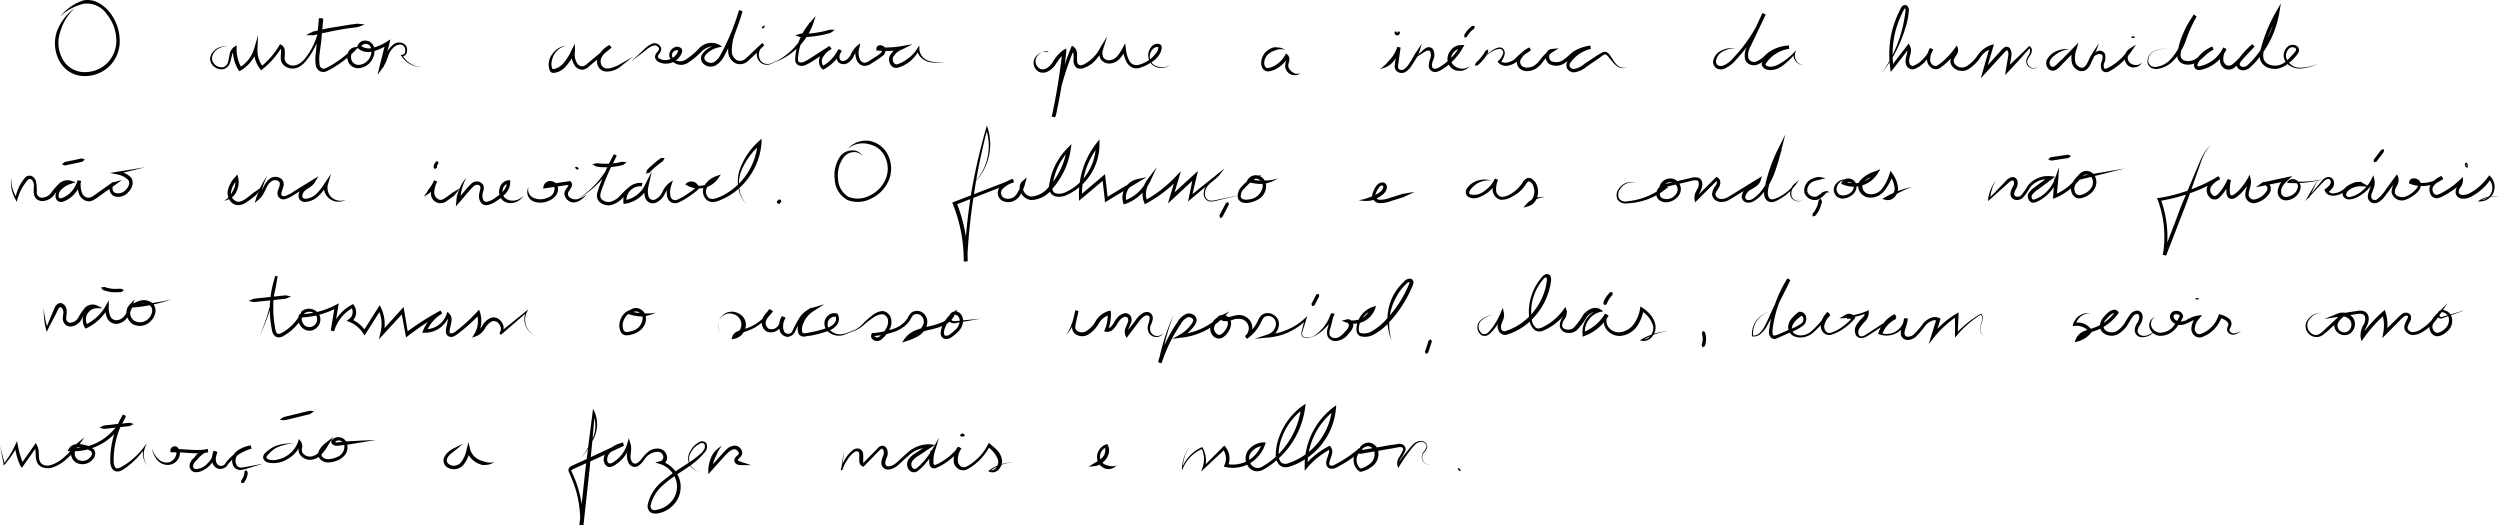 <svg xmlns="http://www.w3.org/2000/svg" viewBox="0 0 368.9 77.48"><title>texto-1-pag-8</title><g id="Camada_2" data-name="Camada 2"><g id="Camada_1-2" data-name="Camada 1"><path d="M11,1.21A7.76,7.76,0,0,0,8.91,4.64a5,5,0,0,0,.21,3.85,3.69,3.69,0,0,0,3.05,2.14,4.74,4.74,0,0,0,3.61-1.28,4.71,4.71,0,0,0,1.38-3.57,6.23,6.23,0,0,0-1.39-3.67A3.57,3.57,0,0,0,12.41.55,7.36,7.36,0,0,0,8.88,2.44,7.32,7.32,0,0,1,12.33.05,3.34,3.34,0,0,1,14.5.4a5.32,5.32,0,0,1,1.66,1.39,6.78,6.78,0,0,1,1.5,4,5.17,5.17,0,0,1-1.54,4,5.2,5.2,0,0,1-4,1.42,4.15,4.15,0,0,1-2.06-.74,4.51,4.51,0,0,1-1.4-1.67,5.53,5.53,0,0,1-.24-4.24A7.59,7.59,0,0,1,11,1.21Z" style="fill:#010101"/><path d="M33.56,6.86a2.27,2.27,0,0,0-2,.91,1.5,1.5,0,0,0-.26,1.06,1.46,1.46,0,0,0,1.65,1.08,1,1,0,0,0,.68-.71,8.62,8.62,0,0,0,.24-1.13,1.71,1.71,0,0,1,.67-1.14l.38-.25v.46a5.29,5.29,0,0,0,.76,2.91L35.29,10a4.89,4.89,0,0,0,2.2-2.79l.58-2L38,7.26a4,4,0,0,0,.81,2.61l-.35,0a11.33,11.33,0,0,0,2.74-3.15l.12-.19.21.1a1,1,0,0,1,.49.89,7,7,0,0,1,0,.83,1,1,0,0,0,.53,1.13c.86.51,1.88-.08,2.49-.89a10.1,10.1,0,0,0,2.16-5.83l.5,0-.31,3.43L47.16,7.9a6,6,0,0,0,0,1.63.62.62,0,0,0,.95.51,13.18,13.18,0,0,0,1.45-.83,15.07,15.07,0,0,0,2.61-2.16l.23.42c-.66.11-.79,1.21-.33,1.73a1.1,1.1,0,0,0,1,.36,1.85,1.85,0,0,0,1-.45,2,2,0,0,0,.68-2A.8.8,0,0,0,54,6.48c-.35,0-.69.19-.71.46l-.08-.21a2,2,0,0,0,1.88.3,7.06,7.06,0,0,0,2-.89l.52-.33-.15.6-.87,3.53-.45-.22a7.93,7.93,0,0,0,.78-1.57A3.42,3.42,0,0,1,58,6.61a1.34,1.34,0,0,1,1.86.07,1.24,1.24,0,0,1,.18,1,.7.7,0,0,1-.73.62l.08-.13A3.5,3.5,0,0,0,62.29,9.9a3.57,3.57,0,0,1-3.08-1.67l-.09-.14h.17a.5.5,0,0,0,.5-.48,1,1,0,0,0-.18-.77.73.73,0,0,0-.68-.25,1.39,1.39,0,0,0-.74.31,3,3,0,0,0-.93,1.42,6.16,6.16,0,0,1-.8,1.71l-.75,1L56,9.82l.89-3.53.37.27a7.65,7.65,0,0,1-2.09,1,3.21,3.21,0,0,1-1.2.09,2.09,2.09,0,0,1-1.14-.51L52.74,7l0-.12A1.13,1.13,0,0,1,54,6a1.21,1.21,0,0,1,.74.28,1.51,1.51,0,0,1,.44.63A2.54,2.54,0,0,1,53,10.06a1.61,1.61,0,0,1-1.37-.54,1.85,1.85,0,0,1-.36-1.41,1.28,1.28,0,0,1,1-1.13L53,6.84l-.54.56a15.42,15.42,0,0,1-2.69,2.22,14.34,14.34,0,0,1-1.54.88,1.2,1.2,0,0,1-1.05,0,1.27,1.27,0,0,1-.58-.86,6,6,0,0,1,0-1.8l.15-1.71.31-3.44.5,0a10.6,10.6,0,0,1-2.27,6.12A3.66,3.66,0,0,1,44,9.94a2,2,0,0,1-1.78-.07,1.55,1.55,0,0,1-.66-.68,1.78,1.78,0,0,1-.12-.92c0-.54.13-1.13-.17-1.25l.32-.09a11.67,11.67,0,0,1-2.86,3.28l-.2.16-.15-.2a4.48,4.48,0,0,1-.92-2.93l.48.08a5.32,5.32,0,0,1-2.42,3.08l-.21.12-.13-.2a5.55,5.55,0,0,1-.81-3.2l.36.22c-.55.31-.52,1.23-.82,2a1.34,1.34,0,0,1-1,.87,1.62,1.62,0,0,1-1.23-.31,1.56,1.56,0,0,1-.66-1,1.54,1.54,0,0,1,.34-1.16A2.29,2.29,0,0,1,33.56,6.86Z" style="fill:#010101"/><path d="M45.15,5.2c.33-.2.67-.36,1-.53l1.08-.25C48,4.25,48.68,4.1,49.41,4s1.45-.25,2.19-.36l1.1-.14c.37,0,.75.06,1.12.13L52.76,4l-1.09.14c-.73.1-1.45.22-2.17.36s-1.44.28-2.15.44l-1.07.26C45.91,5.17,45.54,5.2,45.15,5.2Z" style="fill:#010101"/><path d="M83.54,6.75a2.69,2.69,0,0,0-1.79,1.34,2.89,2.89,0,0,0-.34,1,1.87,1.87,0,0,0,.07,1c0,.1.08.11.25.09a2,2,0,0,0,.5-.15,3,3,0,0,0,.87-.65,7.86,7.86,0,0,0,1.22-1.94l.52-1,0,1.16a2.57,2.57,0,0,0,.38,1.84,1,1,0,0,0,.73.35,1.48,1.48,0,0,0,.76-.44l3.25-2.7.3.4a3.39,3.39,0,0,0-1.53,1.51,1.33,1.33,0,0,0,0,1,.93.93,0,0,0,.71.53,2.05,2.05,0,0,0,1-.15,5.49,5.49,0,0,0,1-.44l2-1.15L91.64,9.76a3.22,3.22,0,0,1-2.33.79,1.45,1.45,0,0,1-1.09-.83,1.85,1.85,0,0,1,0-1.33,3.86,3.86,0,0,1,1.72-1.76l.3.4L87,9.73a1.84,1.84,0,0,1-1,.56,1.46,1.46,0,0,1-1.13-.52,3,3,0,0,1-.51-2.18l.47.12a8.24,8.24,0,0,1-1.31,2.06,3.27,3.27,0,0,1-1,.77,3.08,3.08,0,0,1-.63.19.78.78,0,0,1-.42,0,.61.61,0,0,1-.34-.31,2.48,2.48,0,0,1,.41-2.49A2.73,2.73,0,0,1,83.54,6.75Z" style="fill:#010101"/><path d="M93.09,9.1l2-1.86a3.49,3.49,0,0,1,1.18-.81,1,1,0,0,1,1.3.73,1.12,1.12,0,0,1-.28.77.78.78,0,0,0-.21.45c0,.2.5.44.87.48a2.05,2.05,0,0,0,2-1.07c.09-.18.14-.39.09-.34a.39.39,0,0,0-.39,0,.78.78,0,0,0-.5.8,1,1,0,0,0,.77.73,1.57,1.57,0,0,0,1.16-.12,9.74,9.74,0,0,0,2.06-1.71A2.49,2.49,0,0,1,106,6.54l.57.32L106,7a3.59,3.59,0,0,0-1.48.72c-.45.35-.76.81-.47,1.16a1.07,1.07,0,0,0,1.29.3A2.76,2.76,0,0,0,106.37,8a33.29,33.29,0,0,0,2.68-6.51l.48.14-1,3.14A7.08,7.08,0,0,0,108,7.85a1.53,1.53,0,0,0,.82,1.07,1.24,1.24,0,0,0,1.27-.33c.78-.7,1.56-1.52,2.39-2.22l.26.32a1.63,1.63,0,0,0-.5,2.27,1.33,1.33,0,0,0,1.2.47,1.26,1.26,0,0,0,1.09-.76,1.3,1.3,0,0,1-1.08.86,1.48,1.48,0,0,1-1.37-.43,1.73,1.73,0,0,1-.37-1.45,2.07,2.07,0,0,1,.8-1.31l.26.33c-.76.8-1.52,1.55-2.37,2.31a1.74,1.74,0,0,1-1.77.4A2,2,0,0,1,107.5,8a3.77,3.77,0,0,1,.11-1.74c.15-.54.32-1.06.48-1.58l1-3.15.48.15a33.69,33.69,0,0,1-2.72,6.61,3.21,3.21,0,0,1-1.3,1.39,1.57,1.57,0,0,1-1.91-.45,1.07,1.07,0,0,1-.1-1.1,2.55,2.55,0,0,1,.66-.75,4.06,4.06,0,0,1,1.68-.82l-.07.46a1.49,1.49,0,0,0-1.14-.1,3,3,0,0,0-1.1.62,10.52,10.52,0,0,1-2.17,1.79,1.82,1.82,0,0,1-2.63-1,1.26,1.26,0,0,1,.82-1.37.88.88,0,0,1,.91.15.56.56,0,0,1,.15.55,2.61,2.61,0,0,1-.14.37,2.56,2.56,0,0,1-2.55,1.35,2.81,2.81,0,0,1-.75-.22,1,1,0,0,1-.56-.7A1.12,1.12,0,0,1,97,7.66c.15-.18.26-.33.25-.46,0-.3-.46-.58-.83-.47a3,3,0,0,0-1.11.67Z" style="fill:#010101"/><path d="M112.54,3.9l.21-.14,0,0,.06.06.06.06,0,0-.14.21-.21.14,0,0-.06-.06-.06-.06,0,0Z" style="fill:#010101"/><path d="M114,9.31a9.91,9.91,0,0,0,3.34-2.45,10.92,10.92,0,0,0,2.08-3.52l.42.25a8.51,8.51,0,0,0-1.51,2.48,7.92,7.92,0,0,0-.58,2.79.4.4,0,0,0,.26.35,1.1,1.1,0,0,0,.58-.07,7.38,7.38,0,0,0,1.25-.72l2.52-1.62.29.41a3.88,3.88,0,0,0-1.21,1.21,1.16,1.16,0,0,0,.13,1.38l-.29,0a5.68,5.68,0,0,0,2.41-2.51l.45.22a1.79,1.79,0,0,0-.25,1.16c.1.32.47.42.83.25a1.73,1.73,0,0,0,.83-.89,3.84,3.84,0,0,1,.86-1.22l.53-.44-.13.68a2.46,2.46,0,0,0,.1,1.77.92.92,0,0,0,.61.44,1.28,1.28,0,0,0,.77-.29c.53-.37,1.18-.71,1.62-1.09a1,1,0,0,0,.22-.31,1,1,0,0,0,0-.16.1.1,0,0,0,0-.09.37.37,0,0,0-.25-.12c-.12,0-.07,0-.08,0l-.23-.25A13,13,0,0,0,133,6.81l1.67-.29-1.51.76a2.6,2.6,0,0,0-1.37,1.14c-.19.5.13,1.2.63,1.06A5.07,5.07,0,0,0,134,8.62a5.18,5.18,0,0,0,1.32-1.4l.34-.52v.61A2,2,0,0,0,137.1,9a6.11,6.11,0,0,0,2.49.14,6.39,6.39,0,0,1-2.54,0,2.66,2.66,0,0,1-1.14-.65,1.88,1.88,0,0,1-.58-1.22l.32.08A5.8,5.8,0,0,1,134.34,9a5,5,0,0,1-1.89,1,1,1,0,0,1-.64-.08,1.13,1.13,0,0,1-.46-.46,1.51,1.51,0,0,1-.08-1.18,3.06,3.06,0,0,1,1.61-1.42l.15.47a13.59,13.59,0,0,1-3.49.14l-.22,0V7.19a.48.48,0,0,1,.22-.42.67.67,0,0,1,.39-.1.88.88,0,0,1,.62.32,1,1,0,0,1-.26,1.22,19.6,19.6,0,0,1-1.7,1.15,1.66,1.66,0,0,1-1.09.36,1.4,1.4,0,0,1-1-.66,2.94,2.94,0,0,1-.16-2.13l.4.24A3.47,3.47,0,0,0,126,8.24,2.26,2.26,0,0,1,125,9.35a1.28,1.28,0,0,1-.85.08,1,1,0,0,1-.65-.63,2.19,2.19,0,0,1,.27-1.54l.45.22a6.23,6.23,0,0,1-2.62,2.73l-.15.08-.13-.11a1.38,1.38,0,0,1-.46-1,1.89,1.89,0,0,1,.22-1,4.42,4.42,0,0,1,1.35-1.37l.28.41-2.52,1.62a8.23,8.23,0,0,1-1.35.77,1.39,1.39,0,0,1-.89.07.87.87,0,0,1-.61-.75,7.94,7.94,0,0,1,.61-3,9.38,9.38,0,0,1,1.59-2.62l.83-.95-.4,1.2a9.25,9.25,0,0,1-2.34,3.56A10,10,0,0,1,114,9.31Z" style="fill:#010101"/><path d="M117.37,5.21c.25-.09.5-.15.74-.23s.48,0,.73,0a14,14,0,0,0,1.44-.13c.48-.07,1-.16,1.42-.27l.71-.19h.77a6.86,6.86,0,0,1-.63.47l-.73.19a14.65,14.65,0,0,1-1.47.28c-.5.07-1,.12-1.49.14l-.75,0A6.61,6.61,0,0,1,117.37,5.21Z" style="fill:#010101"/><path d="M154.55,8c.23,0,.19-.38,0-.41a1.15,1.15,0,0,0-.58.05,1.78,1.78,0,0,0-.93.66,1.26,1.26,0,0,0,.46,1.86c.68.27,1.37-.3,1.78-.9a5.65,5.65,0,0,1,1.64-1.88l.42-.23,0,.48a90.29,90.29,0,0,1-1.56,9.54l-.49-.1A42.46,42.46,0,0,1,158.06,7l.13-.26.23.16a1.29,1.29,0,0,1,.51,1c0,.35,0,.67,0,1,0,.64.33.87.93.63A5.52,5.52,0,0,0,162.37,7l1-1.63-.58,1.84a1.71,1.71,0,0,0,0,1.24,1,1,0,0,0,1,.43,1.69,1.69,0,0,0,1.1-.62,6.76,6.76,0,0,0,.77-1.19l.38-.69.09.78a4.6,4.6,0,0,0,.49,1.75,1.16,1.16,0,0,0,1.33.67,4.56,4.56,0,0,0,2.85-2.06,2.75,2.75,0,0,0,.11-.41c0-.14,0-.14,0-.17s-.45,0-.66.18a1.61,1.61,0,0,0-.56,1.56A1.53,1.53,0,0,0,171,9.86a2.12,2.12,0,0,0,1.8-.38,2.19,2.19,0,0,1-1.83.51,1.74,1.74,0,0,1-1.45-1.27A1.94,1.94,0,0,1,170,6.79a1.11,1.11,0,0,1,1.12-.28.54.54,0,0,1,.28.31.81.81,0,0,1,0,.34,2.42,2.42,0,0,1-.13.53,3.48,3.48,0,0,1-1.39,1.52,7,7,0,0,1-1.82.84A1.59,1.59,0,0,1,167,9.92a1.93,1.93,0,0,1-.77-.78,5.24,5.24,0,0,1-.55-1.94l.47.09a6.71,6.71,0,0,1-.84,1.28,2.23,2.23,0,0,1-1.41.79,1.51,1.51,0,0,1-1.52-.69,2.1,2.1,0,0,1,0-1.63l.45.21a11.09,11.09,0,0,1-1.13,1.57A3.84,3.84,0,0,1,160,10a1.25,1.25,0,0,1-1.13,0,1.25,1.25,0,0,1-.46-1c0-.65.07-1.35-.29-1.58l.36-.11a42.2,42.2,0,0,0-2.8,10l-.49-.1a90.18,90.18,0,0,0,1.55-9.49l.37.24c-.64.33-1,1.08-1.48,1.74a3,3,0,0,1-1,.84,1.46,1.46,0,0,1-1.32.06,1.5,1.5,0,0,1-.46-2.26,1.84,1.84,0,0,1,1-.64,1.15,1.15,0,0,1,.61,0C154.77,7.61,154.79,8,154.55,8Z" style="fill:#010101"/><path d="M189.68,7.4a1.92,1.92,0,0,0-1.13-.09,2.8,2.8,0,0,0-.51.18,1.8,1.8,0,0,0-.49.22,1.83,1.83,0,0,0-1,1.73c.05.33.25.61.5.6a2.62,2.62,0,0,0,1-.33,3.93,3.93,0,0,0,1.57-1.56l.15-.27.24.21a.88.88,0,0,1,.25.68,3,3,0,0,1-.1.56,1,1,0,0,0,.08.84,2,2,0,0,0,.67.6,1.13,1.13,0,0,0,1,0,1.18,1.18,0,0,1-1.06.3,1.36,1.36,0,0,1-1-.63,1.43,1.43,0,0,1-.21-.61,2.15,2.15,0,0,1,.07-.6c.08-.35.13-.67,0-.77l.39-.07a4.47,4.47,0,0,1-1.77,1.76,3,3,0,0,1-1.25.39.93.93,0,0,1-.7-.36,1.5,1.5,0,0,1-.27-.66,2.31,2.31,0,0,1,1.18-2.24,3.56,3.56,0,0,1,.59-.28,2.38,2.38,0,0,1,.65,0A1.93,1.93,0,0,1,189.68,7.4Z" style="fill:#010101"/><path d="M203.64,10.19a5.59,5.59,0,0,0,.83-.7c.25-.26.46-.53.71-.78a4.86,4.86,0,0,0,1-1.8l.49.11-.32,2.29c-.06.39-.1.74.08.89a.67.67,0,0,0,.78,0,2.56,2.56,0,0,0,.7-.78c.21-.31.42-.63.61-1,.11-.16.19-.33.29-.5l.33-.47.65-1a10.54,10.54,0,0,1-.34,1.13c-.06.19-.13.37-.2.56s-.2.34-.3.51q-.3.49-.63,1a3.18,3.18,0,0,1-.85.92,1.14,1.14,0,0,1-1.38-.07,1,1,0,0,1-.29-.7,5.44,5.44,0,0,1,.06-.62L206.18,7l.49.11a5.53,5.53,0,0,1-1.11,2,2.6,2.6,0,0,1-.89.72A4.41,4.41,0,0,1,203.64,10.19Z" style="fill:#010101"/><path d="M208.75,8.55c.35-.35.71-.69,1.07-1a2.7,2.7,0,0,1,.63-.49.78.78,0,0,1,1,.21,1.73,1.73,0,0,1,0,1.65c-.15.42-.23.95,0,1.14s.67.05,1.06-.21A8.53,8.53,0,0,0,213.64,9a8.55,8.55,0,0,0,1.81-2.2l.2.37a1.57,1.57,0,0,0-1.46,2.05,1.76,1.76,0,0,0,1.16.86,1.65,1.65,0,0,0,1.53-.37,1.75,1.75,0,0,1-1.58.74,1.7,1.7,0,0,1-1.56-1A1.94,1.94,0,0,1,214,7.51a1.93,1.93,0,0,1,1.69-.86l.4,0-.2.34A9,9,0,0,1,214,9.35a8.92,8.92,0,0,1-1.22.9,2.53,2.53,0,0,1-.74.34,1,1,0,0,1-.92-.2,1,1,0,0,1-.28-.88,3.28,3.28,0,0,1,.17-.78,1.38,1.38,0,0,0,0-1.17c-.17-.21-.57-.07-1,.22S209.18,8.31,208.75,8.55Z" style="fill:#010101"/><path d="M216.15,5.57a1.36,1.36,0,0,1-.1-.37l.15-.27a3.5,3.5,0,0,1,.37-.49A4.37,4.37,0,0,1,217,4l.25-.19a2.5,2.5,0,0,1,.38.06l-.1.36-.21.16a3.33,3.33,0,0,0-.39.36c-.11.14-.22.28-.32.43l-.13.23C216.38,5.47,216.28,5.53,216.15,5.57Z" style="fill:#010101"/><path d="M217.64,9.69c0-.16.1-.29.14-.43l.27-.26a5.47,5.47,0,0,0,.51-.56,6.61,6.61,0,0,0,.44-.6l.19-.33c.14-.07.25-.15.4-.22a3.73,3.73,0,0,1,0,.47l-.21.34a6.08,6.08,0,0,1-.47.66,6.2,6.2,0,0,1-.55.6l-.29.27A1.84,1.84,0,0,1,217.64,9.69Z" style="fill:#010101"/><path d="M219.08,8.49a4.23,4.23,0,0,1,.93-.91A2.62,2.62,0,0,1,221.23,7a.71.71,0,0,1,.66.31.94.94,0,0,1,.13.73,2.81,2.81,0,0,1-.64,1.22V9a1.23,1.23,0,0,0,1.06.22,2.54,2.54,0,0,0,1.09-.51A8.53,8.53,0,0,1,225.7,7l.2.46a3.1,3.1,0,0,0-1.54,1.39.86.86,0,0,0,.16.83,1.11,1.11,0,0,0,.87.29,2.14,2.14,0,0,0,1-.29,3.55,3.55,0,0,0,.78-.73,7.45,7.45,0,0,1,1.67-1.7l.16.46c-.5,0-.56,1-.09,1.31a1.78,1.78,0,0,0,1.82-.22c.58-.37,1.07-1,1.74-1.37a6.46,6.46,0,0,1,2.19-.71l.1.49a5.18,5.18,0,0,0-3,2,.65.65,0,0,0-.11.65.71.71,0,0,0,.59.32,3.13,3.13,0,0,0,1.55-.75l1.59-1.06c.26-.18.54-.34.81-.5a1.41,1.41,0,0,1,.51-.22.74.74,0,0,1,.59.18c.51.52.72,1.1,1.15,1.57a1.49,1.49,0,0,0,1.65.54,1.58,1.58,0,0,1-1.78-.42c-.48-.44-.81-1-1.24-1.41-.2-.16-.38-.06-.64.12s-.51.39-.77.56L234.1,9.85a3.51,3.51,0,0,1-1.86.83,1.21,1.21,0,0,1-1-.58,1.13,1.13,0,0,1,.13-1.16,5.65,5.65,0,0,1,3.25-2.19l.11.49a5.52,5.52,0,0,0-2,.64c-.59.36-1.08.93-1.74,1.36a2.23,2.23,0,0,1-2.36.22,1.3,1.3,0,0,1-.55-1.19,1.19,1.19,0,0,1,.21-.65.91.91,0,0,1,.64-.39l1.09-.1-.94.57a7.14,7.14,0,0,0-1.54,1.6,4.06,4.06,0,0,1-.91.83,2.7,2.7,0,0,1-1.21.36,1.59,1.59,0,0,1-1.25-.45,1.33,1.33,0,0,1-.27-1.33A3.48,3.48,0,0,1,225.68,7l.2.46a8.41,8.41,0,0,0-2,1.6,3.12,3.12,0,0,1-1.31.62,1.58,1.58,0,0,1-1.45-.41l-.14-.16.13-.14a2.4,2.4,0,0,0,.66-1,.54.54,0,0,0-.49-.76,2.5,2.5,0,0,0-1.16.43A4.33,4.33,0,0,0,219.08,8.49Z" style="fill:#010101"/><path d="M206.09,4.7a.18.18,0,0,0,.19.14v0a.11.11,0,0,0-.11-.06.1.1,0,0,0-.1.06s0,0,0,0a.17.17,0,0,0,.18-.14.23.23,0,0,1,.3,0,.42.42,0,0,1-.37.53.42.42,0,0,1-.38-.3.45.45,0,0,1,0-.23A.23.23,0,0,1,206.09,4.7Z" style="fill:#010101"/><path d="M256.1,7.14a3.43,3.43,0,0,0-1.89.46,1.9,1.9,0,0,0-1,1.44.66.66,0,0,0,.35.62,1,1,0,0,0,.76,0,3.79,3.79,0,0,0,1.47-1.14,21.76,21.76,0,0,0,4.3-6.58l.46.2L259,5.41,258.24,7A2.36,2.36,0,0,0,258,8.6a.89.89,0,0,0,1.19.46,3.84,3.84,0,0,0,1.37-1A5.33,5.33,0,0,1,264,6.72l0,.49a4.9,4.9,0,0,0-3.55,2.37l0-.19c.08.33.44.48.86.45a2.73,2.73,0,0,0,1.2-.38,9,9,0,0,0,2.17-1.67l.34-.36-.14.46a1.44,1.44,0,0,0,1.3,1.74,1.57,1.57,0,0,1-1.53-1.79l.21.1a9.19,9.19,0,0,1-2.09,1.94,2.89,2.89,0,0,1-1.44.46,1.64,1.64,0,0,1-.8-.14,1,1,0,0,1-.57-.68l0-.1,0-.09A5.38,5.38,0,0,1,264,6.72l0,.5a4.78,4.78,0,0,0-3.13,1.24,4.34,4.34,0,0,1-1.55,1.08,1.71,1.71,0,0,1-1.05,0,1.24,1.24,0,0,1-.76-.77,2.84,2.84,0,0,1,.28-1.93l.76-1.64,1.51-3.28.46.2a22.65,22.65,0,0,1-4.39,6.74,4.66,4.66,0,0,1-1.67,1.27,1.31,1.31,0,0,1-1.17-.06A1.1,1.1,0,0,1,252.79,9a2.19,2.19,0,0,1,1.32-1.59A3.44,3.44,0,0,1,256.1,7.14Z" style="fill:#010101"/><path d="M277.68,10.75a18.61,18.61,0,0,0,2.37-4.44,19.51,19.51,0,0,0,1.13-4.81c0-.8-.52.52-.82,1.16A14.22,14.22,0,0,0,279.6,5a14.2,14.2,0,0,0-.19,5L279,9.86l2.41-3.13.24-.31.18.34c.38.77-.05,1.47-.1,2a1.13,1.13,0,0,0,.11.75.47.47,0,0,0,.56.17,3.79,3.79,0,0,0,1.4-1,5.05,5.05,0,0,0,1-1.52l.46.2A2.82,2.82,0,0,0,284.82,9c.12.51.62.91,1.07.65a7.59,7.59,0,0,0,1.38-1.15,10.77,10.77,0,0,0,1.2-1.41l.29-.41.15.49a1.08,1.08,0,0,1-.1.76c-.11.21-.23.37-.33.54a.79.79,0,0,0-.1.88,1.36,1.36,0,0,0,.8.57,1.34,1.34,0,0,0,1-.14,5.5,5.5,0,0,0,1.63-1.6,4,4,0,0,1,2-1.54l.42-.1-.12.41L293,10.67l-.42-.24,2.77-3.06a2.06,2.06,0,0,1,.45-.4.63.63,0,0,1,.77.15,1.55,1.55,0,0,1,.22,1.19l-.33,2-.43-.21C297.13,9,298.24,8,299.32,6.9l.08-.08.09,0a.69.69,0,0,1,.33.65,1.28,1.28,0,0,1-.21.64c-.23.36-.51.68-.46,1.08a1,1,0,0,0,.72.84,1,1,0,0,0,1.06-.44,1.05,1.05,0,0,1-1.08.51,1.06,1.06,0,0,1-.84-.9c-.09-.46.23-.86.41-1.2s.22-.81-.06-.93l.17,0c-1,1.13-2,2.28-3.09,3.4l-.57.6.13-.82.33-2a1.12,1.12,0,0,0-.1-.79c-.05-.05-.08-.06-.16,0a1.28,1.28,0,0,0-.31.29L293,10.77l-.72.79.29-1,1.07-3.74.3.32a3.45,3.45,0,0,0-1.74,1.36,5.66,5.66,0,0,1-1.8,1.74,1.87,1.87,0,0,1-1.34.17,1.8,1.8,0,0,1-1.11-.81,1.15,1.15,0,0,1-.14-.73,1.59,1.59,0,0,1,.26-.65c.22-.36.45-.67.37-.9l.44.07a11,11,0,0,1-1.24,1.47,7.31,7.31,0,0,1-1.53,1.25A1.11,1.11,0,0,1,285,10a1.5,1.5,0,0,1-.62-.92,3.16,3.16,0,0,1,.4-2l.46.19A5.51,5.51,0,0,1,284.14,9a4.19,4.19,0,0,1-1.63,1.18,1,1,0,0,1-1.12-.37,1.65,1.65,0,0,1-.19-1.09c.12-.68.4-1.27.16-1.69l.42,0-2.41,3.13-.37.47-.08-.59a14.75,14.75,0,0,1,.19-5.13,14.28,14.28,0,0,1,.79-2.45c.16-.4.35-.78.55-1.17a2.18,2.18,0,0,1,.18-.31.62.62,0,0,1,.47-.24.55.55,0,0,1,.46.3,1.07,1.07,0,0,1,.12.4A10.46,10.46,0,0,1,281.2,4a18.63,18.63,0,0,1-.88,2.4A18.6,18.6,0,0,1,277.68,10.75Z" style="fill:#010101"/><path d="M305.36,7.27a3.88,3.88,0,0,0-2.15.89,2,2,0,0,0-.71.79.69.69,0,0,0,.16.82c.42.4,1-.54,1.6-1L306,7l.7-.72-.28,1a3.26,3.26,0,0,0-.17,1.93c.17.55.88,1,1.31.67s.65-1.12,1-1.7.76-1.21,1.16-1.8c-.23.68-.5,1.34-.74,2-.12.34-.32.63-.46,1a2.22,2.22,0,0,1-.71.94,1.21,1.21,0,0,1-1.27,0,1.75,1.75,0,0,1-.79-.94,3.72,3.72,0,0,1,.17-2.23l.42.24-1.71,1.75-.86.88a1.64,1.64,0,0,1-.62.38.89.89,0,0,1-.8-.17,1.21,1.21,0,0,1-.31-1.4,2.61,2.61,0,0,1,.89-1A3.59,3.59,0,0,1,305.36,7.27Z" style="fill:#010101"/><path d="M308.57,8.75a2,2,0,0,1,.7-1.08,1,1,0,0,1,.73-.18.84.84,0,0,1,.63.53,2.15,2.15,0,0,1-.16,1.35c-.11.32,0,.75.13.78s.58-.19.9-.38a8.5,8.5,0,0,0,1-.71,8.37,8.37,0,0,0,1.59-1.77l.34.35a1.09,1.09,0,0,0-.2,1.59,1.44,1.44,0,0,0,.84.36,1.21,1.21,0,0,0,1-.37,1.27,1.27,0,0,1-.93.69,1.25,1.25,0,0,1-1.23-.34,1.58,1.58,0,0,1,.3-2.36l1-.66-.68,1a9.12,9.12,0,0,1-1.68,1.88,10.7,10.7,0,0,1-1,.75c-.18.11-.36.22-.55.32a.94.94,0,0,1-.79.11.79.79,0,0,1-.49-.67,1.58,1.58,0,0,1,.05-.72,1.93,1.93,0,0,0,.18-1,.33.33,0,0,0-.28-.21.72.72,0,0,0-.46,0A2.22,2.22,0,0,0,308.57,8.75Z" style="fill:#010101"/><path d="M314.78,5.6l-.25,0s0,0,0,0V5.38l.25,0,.25,0v.15a0,0,0,0,0,0,0Z" style="fill:#010101"/><path d="M319.87,7.18a5,5,0,0,0-1.92.35A1.54,1.54,0,0,0,317,9.05a.9.9,0,0,0,.47.71,1.39,1.39,0,0,0,.88.08A3.58,3.58,0,0,0,320.05,9a8.39,8.39,0,0,0,2-3.23,20.09,20.09,0,0,1,1.65-3.64l.41.28a13.39,13.39,0,0,0-1.53,2.71,10.76,10.76,0,0,0-.82,3,.87.87,0,0,0,.76.86,2.07,2.07,0,0,0,1.36-.22c.85-.48,1.47-1.46,2.57-1.91l.17.47a4.14,4.14,0,0,0-2.36,2.19c0,.16,0,.22,0,.25a.56.56,0,0,0,.38,0A5,5,0,0,0,328.07,7l.45.22a2.6,2.6,0,0,0-.42,1.83,1,1,0,0,0,.52.61.93.93,0,0,0,.79-.16,12.34,12.34,0,0,0,1.46-1.44l1.45-1.54.35.36a12,12,0,0,0-1.29,1.28c-.2.23-.39.47-.57.71s-.35.49-.32.65.22.32.44.35a.94.94,0,0,0,.68-.23,9,9,0,0,0,1.24-1.3,13.93,13.93,0,0,0,3-6.56l.46.17a21.26,21.26,0,0,0-2.2,5.33A2.65,2.65,0,0,0,334,8.62a1.35,1.35,0,0,0,.81.89,2.36,2.36,0,0,0,2.48-.44,8.53,8.53,0,0,0,1-1c.34-.35.68-.71.45-.94a.75.75,0,0,0-1,.07,1.5,1.5,0,0,0-.41,1.21,2.08,2.08,0,0,0,2,1.58,6.46,6.46,0,0,0,2.81-.65,6.44,6.44,0,0,1-2.82.78,2.83,2.83,0,0,1-1.43-.42A1.84,1.84,0,0,1,337,8.48,1.75,1.75,0,0,1,337.46,7a1.12,1.12,0,0,1,1.59-.11.77.77,0,0,1,.07.93,4.56,4.56,0,0,1-.47.62,6.73,6.73,0,0,1-1.09,1,3.56,3.56,0,0,1-1.41.68,2.67,2.67,0,0,1-1.58-.18,1.85,1.85,0,0,1-1.08-1.23,3.11,3.11,0,0,1,.13-1.56,22.48,22.48,0,0,1,2.26-5.46l.69-1.19-.23,1.36a14.54,14.54,0,0,1-3.1,6.8,10.15,10.15,0,0,1-1.33,1.38,1.49,1.49,0,0,1-1.05.33,1,1,0,0,1-.87-.78,1.46,1.46,0,0,1,.42-1c.19-.26.38-.5.59-.74a12.11,12.11,0,0,1,1.34-1.34l.34.36-1.45,1.54A11.78,11.78,0,0,1,329.68,10a1.37,1.37,0,0,1-1.22.21,1.39,1.39,0,0,1-.83-.93,2.9,2.9,0,0,1,.45-2.2l.45.22a5.46,5.46,0,0,1-3.75,3,1,1,0,0,1-.76-.1.69.69,0,0,1-.21-.82,4.31,4.31,0,0,1,.65-1.08,4.66,4.66,0,0,1,2-1.42l.17.47c-.91.34-1.51,1.28-2.5,1.87a2.6,2.6,0,0,1-1.71.28,1.46,1.46,0,0,1-.82-.45,1.31,1.31,0,0,1-.34-.89,10.86,10.86,0,0,1,.86-3.15,13.52,13.52,0,0,1,1.59-2.82l.41.29A18.83,18.83,0,0,0,322.54,6a7.93,7.93,0,0,1-2.25,3.33,3.92,3.92,0,0,1-1.87.83,1.59,1.59,0,0,1-1-.16,1.09,1.09,0,0,1-.54-.89,1.68,1.68,0,0,1,1.07-1.62A4.83,4.83,0,0,1,319.87,7.18Z" style="fill:#010101"/><path d="M1.66,26.13a5.08,5.08,0,0,0,.89,3.16l-.28.05a6.19,6.19,0,0,1,1.42-3.11.9.9,0,0,1,1-.25,1.33,1.33,0,0,1,.63.78,7.46,7.46,0,0,1,.1,1.7.77.77,0,0,0,.91.7,1.78,1.78,0,0,0,1.23-.74,10.74,10.74,0,0,1,1.12-1.29,1.86,1.86,0,0,1,1.78-.47l.71.24-.72.23a3.35,3.35,0,0,0-1.54,1,1.29,1.29,0,0,0-.26.79c0,.26.14.37.37.34a3.4,3.4,0,0,0,1.53-1,4,4,0,0,0,.9-1.66l.49.08a3.52,3.52,0,0,0,.18,1.82,1,1,0,0,0,1.33.59c.5-.27,1.07-.73,1.6-1.09l1.62-1.15.21.45c-.42.06-.35,1,.1,1.15A1.48,1.48,0,0,0,18.57,28c.44-.43.67-1.06.31-1.48a3,3,0,0,0-1.65-.79l-1-.21,1-.16,4.22-.69L17.3,25.69v-.38a3,3,0,0,1,2,.85,1.36,1.36,0,0,1,.23,1.18,2.17,2.17,0,0,1-.59,1,1.94,1.94,0,0,1-2.11.61,1.23,1.23,0,0,1-.67-1,1.16,1.16,0,0,1,.11-.63.84.84,0,0,1,.55-.44L18,26.55l-1,.73-1.62,1.15c-.57.38-1,.77-1.69,1.14a1.3,1.3,0,0,1-1.17,0,1.93,1.93,0,0,1-.8-.8,4,4,0,0,1-.24-2.09l.49.08a4.33,4.33,0,0,1-1,1.87,3.79,3.79,0,0,1-1.82,1.17.87.87,0,0,1-.68-.19A.93.93,0,0,1,8.19,29a1.8,1.8,0,0,1,.36-1.11,4,4,0,0,1,1.79-1.2v.48A1.37,1.37,0,0,0,9,27.51,10.37,10.37,0,0,0,8,28.75a2.3,2.3,0,0,1-1.56.91,1.39,1.39,0,0,1-1-.25A1.28,1.28,0,0,1,5,28.54c-.09-.63.09-1.19-.08-1.61a.87.87,0,0,0-.38-.5c-.14-.07-.3,0-.46.15A7.41,7.41,0,0,0,2.57,29.4l-.1.38-.18-.33A5.3,5.3,0,0,1,1.66,26.13Z" style="fill:#010101"/><path d="M9.14,24.26c.12-.13.25-.22.37-.34l.42-.09.85-.18.84-.18.43-.1c.16.06.31.09.47.16a3.8,3.8,0,0,1-.37.33l-.42.1-.84.18-.85.18-.42.1C9.46,24.37,9.31,24.33,9.14,24.26Z" style="fill:#010101"/><path d="M33.09,29.62a2.86,2.86,0,0,0,.77-.65,7.91,7.91,0,0,0,.52-.81,2.58,2.58,0,0,0,.28-1.82l.43.1a3.62,3.62,0,0,0-1,1.88,1.29,1.29,0,0,0,1,1.45c.61.06,1.25-.5,1.84-.94.15-.11.29-.24.43-.36l.48-.32c.31-.23.62-.46.92-.7a10.31,10.31,0,0,1-.68.95c-.13.15-.25.31-.38.45l-.46.37a9.85,9.85,0,0,1-1,.7,2.06,2.06,0,0,1-1.24.35,1.5,1.5,0,0,1-1.11-.74,2.07,2.07,0,0,1-.3-1.26,4.1,4.1,0,0,1,1.12-2.15l.32-.38.12.48a3.11,3.11,0,0,1-.33,2.18,2,2,0,0,1-.74.81A2.38,2.38,0,0,1,33.09,29.62Z" style="fill:#010101"/><path d="M39.42,25.94a13.88,13.88,0,0,0-1.06,3.33L38,29c.73-.59.8-1.85,1.8-2.63a1.4,1.4,0,0,1,1.8.1,1.08,1.08,0,0,1,.23,1,8.27,8.27,0,0,1-.25.79c-.18.48,0,.77.47.67a4.9,4.9,0,0,0,1.33-.7l2.73-1.68L47,26l-.52.87c-.43.73-1.22.93-1.58,1.36a1.05,1.05,0,0,0-.28.75c0,.22.21.36.5.35a2.66,2.66,0,0,0,1.64-.8A8.78,8.78,0,0,0,47.94,27l.91-1.36-.46,1.57a2,2,0,0,0,0,1,1.81,1.81,0,0,0,.54.92,2,2,0,0,0,2.15.31,2.15,2.15,0,0,1-2.36-.05,2.3,2.3,0,0,1-.8-1A2.2,2.2,0,0,1,47.91,27l.45.2a8.94,8.94,0,0,1-1.31,1.66,3.09,3.09,0,0,1-2,.94,1.1,1.1,0,0,1-.64-.18.82.82,0,0,1-.35-.6,1.55,1.55,0,0,1,.38-1.14c.56-.59,1.26-.77,1.54-1.28l.34.33-2.73,1.69a5.34,5.34,0,0,1-1.49.76.92.92,0,0,1-1-.32,1.1,1.1,0,0,1-.07-1c.19-.52.4-1,.13-1.27a.89.89,0,0,0-1.14,0c-.79.53-.84,1.79-1.78,2.6l-.66.57.26-.82A12.5,12.5,0,0,1,39.42,25.94Z" style="fill:#010101"/><path d="M62.52,29a6,6,0,0,0,.44-.59c.15-.19.23-.43.39-.6a5.22,5.22,0,0,0,.7-1.21l.46.2a3.81,3.81,0,0,0-.43,1.62,1.13,1.13,0,0,0,.83,1.07c.43.06.94-.4,1.41-.72.12-.1.24-.18.35-.28s.26-.15.39-.23l.78-.47a8,8,0,0,1-.55.75c-.1.11-.19.25-.3.35l-.37.27c-.25.19-.49.36-.76.54a1.42,1.42,0,0,1-2.27-1.25,4,4,0,0,1,.47-1.85l.46.2a6.24,6.24,0,0,1-.77,1.32,2.15,2.15,0,0,1-.57.51A4.28,4.28,0,0,1,62.52,29Z" style="fill:#010101"/><path d="M68.75,26.34A8,8,0,0,0,68.13,28a6.6,6.6,0,0,0-.15.87c0,.29-.09.57-.11.86l-.44-.18,1-1.21a13.46,13.46,0,0,1,1.1-1.22,1.14,1.14,0,0,1,1.77.16,1.32,1.32,0,0,1,0,.95,2.62,2.62,0,0,0-.11.72c0,.49.24.87.65.83a3.27,3.27,0,0,0,1.3-.64c.85-.55,1.69-1.32,1.66-2.28l.26.24a1,1,0,0,0-.87.87,1.25,1.25,0,0,0,.34,1.25,1.77,1.77,0,0,0,1.36.37,2.22,2.22,0,0,0,1.38-.72,2.22,2.22,0,0,1-1.32,1,1.84,1.84,0,0,1-1.74-.28,1.72,1.72,0,0,1-.5-1.74,1.53,1.53,0,0,1,1.32-1.26h.26v.25a2.47,2.47,0,0,1-.61,1.63,5.69,5.69,0,0,1-1.27,1.09,3.65,3.65,0,0,1-1.55.72,1,1,0,0,1-.91-.42,1.55,1.55,0,0,1-.27-.9c0-.58.32-1.22.18-1.46a.47.47,0,0,0-.44-.23.9.9,0,0,0-.56.24c-.7.69-1.39,1.59-2.09,2.37l-.51.58.08-.76a3.58,3.58,0,0,1,.13-.92,7,7,0,0,1,1.24-2.45Z" style="fill:#010101"/><path d="M64.69,23.93a.63.63,0,0,0,0,.27l-.08.06a.48.48,0,0,0-.12.16.51.51,0,0,0,0,.2v.1a.68.68,0,0,0-.19.19.65.65,0,0,1-.3-.09.74.74,0,0,1,0-.21.86.86,0,0,1,.09-.39.94.94,0,0,1,.23-.33,1.09,1.09,0,0,1,.17-.13A.56.56,0,0,1,64.69,23.93Z" style="fill:#010101"/><path d="M78,27.57a1.32,1.32,0,0,0,.82,1.66,2.46,2.46,0,0,0,2-.07,1.36,1.36,0,0,0,1-1.44.61.61,0,0,0-.52-.53c-.27,0-.56.14-.58.35l-.29-.28,3.6-.53.14,0,.1.12a.67.67,0,0,1,.12.53,1.4,1.4,0,0,1-.16.41c-.14.21-.28.4-.37.57a.68.68,0,0,0,.35.87,1.4,1.4,0,0,0,1.16.11,4.91,4.91,0,0,0,1.21-.65,4.14,4.14,0,0,1-1.09.94,1.85,1.85,0,0,1-.74.24,1.24,1.24,0,0,1-.8-.21,1.38,1.38,0,0,1-.56-.63,1,1,0,0,1,0-.89c.12-.24.28-.43.39-.61s.14-.31.07-.38l.24.1-3.6.53-.35.05.06-.34a1,1,0,0,1,1.12-.76,1.09,1.09,0,0,1,1,.92A1.53,1.53,0,0,1,82,28.88a2.46,2.46,0,0,1-1,.74,2.94,2.94,0,0,1-2.38.06A1.53,1.53,0,0,1,78,27.57Z" style="fill:#010101"/><path d="M85.24,24.68l.15.21,0,0L85.3,25l-.06.06,0,0L85,24.93l-.15-.21,0,0,.06-.06.06-.06,0,0Z" style="fill:#010101"/><path d="M85.28,29.33a13,13,0,0,0,5.3-6.58l.41.18c-.52,1.09-1.06,2.17-1.52,3.28-.23.56-.45,1.12-.65,1.69s-.38,1.11-.06,1.48a1.49,1.49,0,0,0,1.42.37,3.22,3.22,0,0,0,1.38-.93,10.87,10.87,0,0,1,1.34-1.27A2.51,2.51,0,0,1,94.79,27l-.09.49a2.05,2.05,0,0,0-2.25,2.26l-.28-.2a4.06,4.06,0,0,0,3-2.25l1-2-.48,2.17a3,3,0,0,0,0,1.48.71.71,0,0,0,1,.48,2.15,2.15,0,0,0,1-1,3.85,3.85,0,0,1,1-1.39l.61-.44-.23.73a3.26,3.26,0,0,0-.15,1.57.71.71,0,0,0,1,.57,8.12,8.12,0,0,0,1.45-.81,16.5,16.5,0,0,0,1.36-1l-.09.21a.63.63,0,0,0-.92-.39l0-.42a3,3,0,0,0,3.84-.88l.29.38a2.71,2.71,0,0,0-1.5,1.08,1.23,1.23,0,0,0,.23,1.56c.43.32,1.12.09,1.72-.19A8.44,8.44,0,0,0,108,28a9.5,9.5,0,0,0,3.79-6.86l.43.2a10,10,0,0,0-2.92,4.09,5.29,5.29,0,0,0-.19,2.5,3.94,3.94,0,0,0,1.13,2.26A4,4,0,0,1,109,27.91a5.49,5.49,0,0,1,.07-2.61,10.08,10.08,0,0,1,2.82-4.38l.48-.47,0,.67a9.8,9.8,0,0,1-1.23,4.05,10.18,10.18,0,0,1-2.77,3.18,8.92,8.92,0,0,1-1.84,1.07,4.18,4.18,0,0,1-1,.36,1.52,1.52,0,0,1-1.18-.22,1.71,1.71,0,0,1-.38-2.2A3.15,3.15,0,0,1,105.65,26l.72-.25-.43.63a3.51,3.51,0,0,1-4.52,1l-.32-.19.3-.23a1.12,1.12,0,0,1,1.72.74v.13L103,28a16.11,16.11,0,0,1-1.41,1.05,8.4,8.4,0,0,1-1.57.87,1.25,1.25,0,0,1-1-.08,1.34,1.34,0,0,1-.59-.86,3.78,3.78,0,0,1,.16-1.84l.38.28a3.61,3.61,0,0,0-.89,1.22,2.55,2.55,0,0,1-1.26,1.25,1.22,1.22,0,0,1-1,0,1.29,1.29,0,0,1-.64-.76,3.57,3.57,0,0,1,0-1.75l.47.16a4.59,4.59,0,0,1-3.43,2.53l-.23,0L92,29.85A2.54,2.54,0,0,1,94.79,27l-.09.49a2.07,2.07,0,0,0-1.51.46,11.28,11.28,0,0,0-1.28,1.23,3.71,3.71,0,0,1-1.62,1.05,1.92,1.92,0,0,1-1.92-.54,1.35,1.35,0,0,1-.28-1,4.12,4.12,0,0,1,.26-.92q.32-.87.66-1.71a29.35,29.35,0,0,1,1.58-3.3l.41.19A13.17,13.17,0,0,1,85.28,29.33Z" style="fill:#010101"/><path d="M87.41,24.23l.66-.15.62.06a10.41,10.41,0,0,0,1.25,0A8.58,8.58,0,0,0,91.18,24l.61-.13.68.06a5.7,5.7,0,0,1-.55.42l-.64.14a9.64,9.64,0,0,1-1.3.17,11.47,11.47,0,0,1-1.31,0L88,24.58A4.48,4.48,0,0,1,87.41,24.23Z" style="fill:#010101"/><path d="M95.34,25.61a4.21,4.21,0,0,1,.12-.51l.32-.33.68-.62q.35-.3.72-.57l.37-.27c.18,0,.34,0,.52,0-.07.17-.16.31-.23.46l-.36.25-.7.55c-.22.19-.44.39-.65.6l-.3.32Z" style="fill:#010101"/><path d="M115.2,29.52c.06.09.08.16.12.23l-.06.06-.12.12-.12.13-.06.06-.24-.12-.12-.24.06-.06.12-.12.12-.12s0,0,.06-.06A1.79,1.79,0,0,1,115.2,29.52Z" style="fill:#010101"/><path d="M127.28,23a1.62,1.62,0,0,0-1.52-.53,1.94,1.94,0,0,0-1.32.82,4.46,4.46,0,0,0-.77,3.12,3.17,3.17,0,0,0,1.58,2.66,3.77,3.77,0,0,0,3.15-.25,4.7,4.7,0,0,0,2.26-2.33,4,4,0,0,0,0-3.2,3.31,3.31,0,0,0-2.4-2,3.41,3.41,0,0,0-3.17.68,3.58,3.58,0,0,1,3.27-1.17,3.83,3.83,0,0,1,2.76,2.28,4.48,4.48,0,0,1,0,3.59,5.23,5.23,0,0,1-2.49,2.59,4.25,4.25,0,0,1-3.59.25,3.64,3.64,0,0,1-1.87-3.06,4.93,4.93,0,0,1,.89-3.49,2.33,2.33,0,0,1,1.68-.77A1.69,1.69,0,0,1,127.28,23Z" style="fill:#010101"/><path d="M143.17,27.5A7.85,7.85,0,0,0,145.48,19h.23a87.11,87.11,0,0,0-2,9.72,88,88,0,0,0-1,9.86h-.5a22.29,22.29,0,0,0-1.61-8.46l-.09-.23.23-.09,8.69-3.35.17.47a3.46,3.46,0,0,0-1.68,1,.83.83,0,0,0,.39,1.35,1.51,1.51,0,0,0,1.65-.55,5.36,5.36,0,0,0,.81-1.87l.4.25a.94.94,0,0,0-.07,1.18,1.34,1.34,0,0,0,1.1.72,3.58,3.58,0,0,0,2.56-1.43,10.58,10.58,0,0,0,2.66-5.65l.43.21A9.06,9.06,0,0,0,155.6,26a8.37,8.37,0,0,0-.26,1.1,2,2,0,0,0,0,1c.2.58,1.07.58,1.72.34a7.47,7.47,0,0,0,3.37-2.85,7.58,7.58,0,0,0,1.26-4.25l.45.15a11.57,11.57,0,0,0-2.48,7.63l-.42-.18L162.7,26l.35-.3.06.46.37,3.26-.37-.19,4.55-2.75.17.45a2.28,2.28,0,0,0-1.61,2.83l-.32-.15a5.88,5.88,0,0,0,3.35-3l.43.26a3,3,0,0,0-.39,2.84l-.35-.13A18.76,18.76,0,0,0,173.53,26l.72-.75-.29,1-.9,3-.4-.26,3.44-3.16.07-.06.59-.54-.18.78-.75,3.21-.33-.21,4.33-3.47.86-.69-.66.87c-.56.73-1.38,1.13-1.89,1.8a1.87,1.87,0,0,0-.34,1.17.94.94,0,0,0,.67.9,3.22,3.22,0,0,0,1.26-.14l1.28-.26,2.56-.54-2.54.6-1.27.3a3.25,3.25,0,0,1-1.32.17,1.09,1.09,0,0,1-.81-1,2,2,0,0,1,.35-1.3c.53-.73,1.35-1.16,1.83-1.84l.19.19-4.24,3.58-.46.39.13-.59.66-3.23.41.24-.06.06L173,29.42l-.66.61.25-.86.9-3,.42.24A19.32,19.32,0,0,1,169.18,30l-.25.13-.1-.26a3.46,3.46,0,0,1,.45-3.33l1.43-1.89-1,2.15a6.42,6.42,0,0,1-3.65,3.29l-.24.08-.08-.24a2.78,2.78,0,0,1,2-3.48l1.46-.31-1.29.77-4.55,2.76-.33.2,0-.38-.38-3.26.41.16-3.45,2.91-.39.33,0-.51a12.18,12.18,0,0,1,2.58-8l.44-.55v.7a8.22,8.22,0,0,1-5,7.58,2.8,2.8,0,0,1-1.26.17,1.32,1.32,0,0,1-1.1-.8,2.43,2.43,0,0,1,0-1.28,11.48,11.48,0,0,1,.27-1.16,9.68,9.68,0,0,1,2.45-4l.52-.51L158,22a11.13,11.13,0,0,1-2.79,5.93,4,4,0,0,1-3,1.59,1.83,1.83,0,0,1-1.51-1,1.76,1.76,0,0,1-.23-.91,1.17,1.17,0,0,1,.41-.89l.64-.54-.23.79a5.74,5.74,0,0,1-.9,2.05,2.15,2.15,0,0,1-1,.71,2,2,0,0,1-1.22,0,1.29,1.29,0,0,1-.89-.89,1.35,1.35,0,0,1,.26-1.23,4,4,0,0,1,1.92-1.22l.17.47L141,30.23l.15-.32a22.84,22.84,0,0,1,1.64,8.64h-.5a89.29,89.29,0,0,1,1-9.92,86.93,86.93,0,0,1,2.22-9.71l.11-.38.13.37A8,8,0,0,1,143.17,27.5Z" style="fill:#010101"/><path d="M181.25,29.8a3.34,3.34,0,0,1,.07.42l-.16.3-.31.6-.31.59-.16.3a1.93,1.93,0,0,1-.38.19c0-.15,0-.28-.06-.42l.15-.3.32-.59.31-.6.15-.3A2.69,2.69,0,0,1,181.25,29.8Z" style="fill:#010101"/><path d="M186.21,25.8a8.55,8.55,0,0,0-2.58,2,1.49,1.49,0,0,0-.54,1.25c.1.38.65.48,1.14.38a2.24,2.24,0,0,0,2.09-1.85,1.1,1.1,0,0,0-.61-1.12.91.91,0,0,0-1.16.29l-.15-.36a5.63,5.63,0,0,0,2.08.24,6,6,0,0,0,2.13-.32,5.66,5.66,0,0,1-2.09.81,5.83,5.83,0,0,1-2.27-.26l-.3-.09.16-.26a1.43,1.43,0,0,1,1.8-.52,1.62,1.62,0,0,1,.91,1.62A2.26,2.26,0,0,1,186,29.2a3.79,3.79,0,0,1-1.64.7,2.14,2.14,0,0,1-.94,0,1.07,1.07,0,0,1-.77-.7,2,2,0,0,1,.64-1.74A5,5,0,0,1,186.21,25.8Z" style="fill:#010101"/><path d="M200.49,29.53a5.56,5.56,0,0,0,1.69-.46,5,5,0,0,0,1.5-.77,1.25,1.25,0,0,0,.41-.59c.07-.22,0-.32-.16-.34s-.36.17-.51.38a3.27,3.27,0,0,0-.37.72.64.64,0,0,0,.54,1,4.19,4.19,0,0,0,1.64-.32l1.7-.53c.59-.1,1.18-.21,1.78-.29-.54.27-1.09.51-1.63.77l-1.71.53a4.68,4.68,0,0,1-1.84.34,1.15,1.15,0,0,1-.92-.57,1.24,1.24,0,0,1,0-1.06,3.91,3.91,0,0,1,.45-.86,1.2,1.2,0,0,1,.93-.57.67.67,0,0,1,.57.34.81.81,0,0,1,.06.62,1.73,1.73,0,0,1-.59.85,5.36,5.36,0,0,1-1.66.86A4.74,4.74,0,0,1,200.49,29.53Z" style="fill:#010101"/><path d="M220.06,26.64a3.34,3.34,0,0,0-2.3.58c-.55.43-1.36,1.24-.75,1.48a2.43,2.43,0,0,0,2.07-.55,4.46,4.46,0,0,0,1.5-1.78l.47.18a3.6,3.6,0,0,0-.29,1.5,1.06,1.06,0,0,0,.76,1,2.64,2.64,0,0,0,1.4-.43,5,5,0,0,0,1.23-1,4.88,4.88,0,0,0,.48-.62,1.49,1.49,0,0,1,.68-.69.75.75,0,0,1,.59,0,1.47,1.47,0,0,1,.39.29,1.83,1.83,0,0,1,.51.78,2.62,2.62,0,0,1,0,1.79,2,2,0,0,1-1.28,1.27l-.73.2.47-.56A3.11,3.11,0,0,1,228,29.08a3,3,0,0,0-2.44,1.34l-.26-.36a2,2,0,0,0,1-2.45A1.37,1.37,0,0,0,226,27c-.17-.17-.37-.27-.48-.22s-.28.26-.42.49a7,7,0,0,1-.53.69A5.42,5.42,0,0,1,223.16,29a3,3,0,0,1-1.72.48,1.55,1.55,0,0,1-1.18-1.41,4.18,4.18,0,0,1,.31-1.72l.47.18a4.95,4.95,0,0,1-2.84,2.59,1.84,1.84,0,0,1-1.4,0,.8.8,0,0,1-.5-.67,1,1,0,0,1,.24-.74,2.69,2.69,0,0,1,1-.85A3.37,3.37,0,0,1,220.06,26.64Z" style="fill:#010101"/><path d="M241.58,27A2.2,2.2,0,0,0,239,28a1.35,1.35,0,0,0-.07,1.33,1.2,1.2,0,0,0,1.24.36A10.13,10.13,0,0,0,243,29a10.57,10.57,0,0,0,2.54-1.47l.06.43c-.22-.1-.5.11-.62.43a.66.66,0,0,0,.22.81,1.62,1.62,0,0,0,1.94-.36,1.24,1.24,0,0,0,.41-.92,1.16,1.16,0,0,0-.47-.86,1.12,1.12,0,0,0-1.66.55l-.29-.32,4.24-1a2.31,2.31,0,0,1,1.22-.08.87.87,0,0,1,.52.51,1.25,1.25,0,0,1,.08.65,3.11,3.11,0,0,1-.41,1.1,1.39,1.39,0,0,0-.22.88l-.42-.12,3-3,.13-.14.17.09a.86.86,0,0,1,.41.79,1.47,1.47,0,0,1-.23.74c-.24.4-.52.74-.49,1a.82.82,0,0,0,.69.64,1.73,1.73,0,0,0,1.1-.24c.73-.41,1.49-.91,2.24-1.36l2.25-1.39L260,26l-.2.63c-.23.74-.9,1-1.37,1.32a1.54,1.54,0,0,0-.9,1.13.42.42,0,0,0,.3.42,1.05,1.05,0,0,0,.68-.09,4.63,4.63,0,0,0,1.25-1.07,9.89,9.89,0,0,0,1.7-3,30.85,30.85,0,0,0,1-3.35l.46.17a22.7,22.7,0,0,0-1.23,2.93,20.81,20.81,0,0,0-.81,3c-.06.48,0,1,.29,1.23s.84,0,1.3-.23a7.2,7.2,0,0,0,2.42-2l.15.14a1.61,1.61,0,0,0-.67,1.7,1,1,0,0,0,.67.66.9.9,0,0,0,.94-.16.92.92,0,0,1-1,.21,1.17,1.17,0,0,1-.76-.68,1.77,1.77,0,0,1,.64-1.89l.61-.52-.46.66a7.44,7.44,0,0,1-2.42,2.18,4.1,4.1,0,0,1-.76.36,1.14,1.14,0,0,1-.95-.06,1.19,1.19,0,0,1-.54-.82,2.89,2.89,0,0,1,0-.88,22,22,0,0,1,.83-3.14,22.55,22.55,0,0,1,1.27-3l1-2-.56,2.19a29.46,29.46,0,0,1-1,3.4,10.31,10.31,0,0,1-1.78,3.12,4.91,4.91,0,0,1-1.43,1.19,1.48,1.48,0,0,1-1,.12A.93.93,0,0,1,257,29a2,2,0,0,1,1.15-1.55c.5-.29,1-.58,1.14-1l.37.28-2.25,1.39c-.76.45-1.47.92-2.27,1.38a2.24,2.24,0,0,1-1.44.28,1.27,1.27,0,0,1-1.07-1.09,2.36,2.36,0,0,1,.55-1.33c.2-.3.21-.76,0-.84l.3,0-3,3-.36.35-.07-.48c-.14-1,.61-1.53.62-2.13,0-.31,0-.57-.27-.64a1.89,1.89,0,0,0-.93.1l-4.25,1-.44.11.15-.43a1.62,1.62,0,0,1,2.43-.79,1.64,1.64,0,0,1,.67,1.24,1.76,1.76,0,0,1-.56,1.29,2.37,2.37,0,0,1-1.2.66,1.75,1.75,0,0,1-1.38-.24,1.15,1.15,0,0,1-.45-.64,1.4,1.4,0,0,1,.05-.76,1.34,1.34,0,0,1,.45-.61.88.88,0,0,1,.83-.1l.39.17-.33.25a9.65,9.65,0,0,1-2.68,1.53,10.4,10.4,0,0,1-3,.61,1.49,1.49,0,0,1-1.47-.56,1.54,1.54,0,0,1,.15-1.54A2.28,2.28,0,0,1,241.58,27Z" style="fill:#010101"/><path d="M269.37,26.32a6.46,6.46,0,0,0-1,.25,2.3,2.3,0,0,0-.91.27,1.39,1.39,0,0,0-.76,1.47,1.13,1.13,0,0,0,1.39.67,4,4,0,0,0,.78-.57,1.7,1.7,0,0,1,.56-.2.48.48,0,0,1,.53.23c-.35-.2-.57.11-.78.36a3.81,3.81,0,0,1-.92.65,1.63,1.63,0,0,1-2-1,1.86,1.86,0,0,1,1-2,3,3,0,0,1,1.1-.34A4,4,0,0,1,269.37,26.32Z" style="fill:#010101"/><path d="M268.63,29.27a1.77,1.77,0,0,1,.21.41c0,.13,0,.26-.08.39a4.11,4.11,0,0,1-.64,1.44l-.24.32a3.28,3.28,0,0,1-.45.11l.06-.44.22-.27a5.24,5.24,0,0,0,.34-.61,4.08,4.08,0,0,0,.23-.67,3.43,3.43,0,0,0,.06-.34C268.44,29.51,268.52,29.39,268.63,29.27Z" style="fill:#010101"/><path d="M272.51,26.49A1.58,1.58,0,0,0,271,27.78a1.08,1.08,0,0,0,.36.89,1.17,1.17,0,0,0,.91.13c.65-.1,1.31-.67,1.27-1.28a.71.71,0,0,0-.53-.62c-.29-.1-.6,0-.69.19l-.12-.33a3.69,3.69,0,0,0,4.52-1.39l.29.37-1.15.48a2.41,2.41,0,0,0-.9.72,1.15,1.15,0,0,0,.73,1.68,2,2,0,0,0,2-.75,6.67,6.67,0,0,0,1.12-2.19l.18-.5.27.45a4.25,4.25,0,0,1,.82,2.24,1.86,1.86,0,0,1-.5,1.19,1.31,1.31,0,0,1-1.25.45l-.61-.15.53-.3a13.37,13.37,0,0,1,3.93-1.48,14.21,14.21,0,0,0-3.67,1.9l-.08-.45a.9.9,0,0,0,.79-.31,1.39,1.39,0,0,0,.36-.86,3.8,3.8,0,0,0-.75-2l.45,0A7,7,0,0,1,278,28.21a2.53,2.53,0,0,1-2.56.88,1.89,1.89,0,0,1-1.09-.95,1.48,1.48,0,0,1,.1-1.47,4.89,4.89,0,0,1,2.31-1.41l.72-.32-.43.69a4.17,4.17,0,0,1-5.15,1.58l-.22-.1.09-.23a.89.89,0,0,1,.6-.49,1.17,1.17,0,0,1,.72,0,1.19,1.19,0,0,1,.86,1.06,1.59,1.59,0,0,1-.53,1.22,2.31,2.31,0,0,1-1.15.59,1.32,1.32,0,0,1-1.65-1.55A1.7,1.7,0,0,1,272.51,26.49Z" style="fill:#010101"/><path d="M294.51,26.63a5.8,5.8,0,0,0-.83,2.76l-.19-.09L296,26.69a1.65,1.65,0,0,1,.89-.56.73.73,0,0,1,.62.22.91.91,0,0,1,.22.57,1.85,1.85,0,0,1-.27,1,1.59,1.59,0,0,0-.25.73c0,.42.65.5,1,.2a8.41,8.41,0,0,0,1-1.43A3.82,3.82,0,0,1,302.63,26l.63.07-.51.38-2,1.5a3.53,3.53,0,0,0-.87.77c-.19.25-.08.67.11.72s.63-.17,1-.36a5.27,5.27,0,0,0,2.25-2.75l.6-1.67-.12,1.77L303.48,29l-.35-.24a8.69,8.69,0,0,0,3.64-2.93l.38.32c-.63.59-1.27,1.33-1,2.07a.72.72,0,0,0,.74.58,2.69,2.69,0,0,0,1.12-.48,2,2,0,0,0,.74-.92,1.45,1.45,0,0,0-.06-1.12.88.88,0,0,0-.86-.52.8.8,0,0,0-.77.57l-.3-.3c1.13-.21,2.27-.4,3.4-.59l3.39-.59-3.34.84c-1.11.28-2.23.57-3.34.83l-.39.1.09-.39a1.29,1.29,0,0,1,1.23-1,1.38,1.38,0,0,1,1.34.79,1.92,1.92,0,0,1,.08,1.52,2.47,2.47,0,0,1-.92,1.16,3.17,3.17,0,0,1-1.37.57,1.14,1.14,0,0,1-.81-.24,1.59,1.59,0,0,1-.45-.68,1.81,1.81,0,0,1,.21-1.51,5.75,5.75,0,0,1,.92-1.08l.38.33a9.25,9.25,0,0,1-3.85,3.1l-.37.16,0-.41.17-2.59.48.1a5.81,5.81,0,0,1-1.41,2.2,5.88,5.88,0,0,1-1.05.81,5.33,5.33,0,0,1-.58.31,1.1,1.1,0,0,1-.8.1,1,1,0,0,1-.37-1.46,4.19,4.19,0,0,1,1-.91l2-1.5.12.45a3.33,3.33,0,0,0-3,1.26,7.16,7.16,0,0,1-1.08,1.52,1.34,1.34,0,0,1-1,.27.9.9,0,0,1-.78-.84c0-.82.6-1.22.52-1.71,0-.24-.12-.34-.28-.32a1.43,1.43,0,0,0-.6.42l-2.7,2.41-.23.21,0-.3A5.86,5.86,0,0,1,294.51,26.63Z" style="fill:#010101"/><path d="M302.23,23.52a3.79,3.79,0,0,1,.38-.32l.42-.06.85-.13.84-.12.42-.07c.16.07.31.11.46.19-.12.12-.25.2-.38.31l-.42.06-.85.13-.84.13-.42.06A3.66,3.66,0,0,1,302.23,23.52Z" style="fill:#010101"/><path d="M326.3,21.41c-1.17,1-1.49,2.5-2,3.86l-1.48,4.18c-.5,1.39-1.07,2.75-1.59,4.14l-1.6,4.13-.48-.13a15.7,15.7,0,0,0-.75-8.09l-.11-.29.3,0A24.82,24.82,0,0,0,327.36,26l.25.44a3.43,3.43,0,0,0-1.35,1.12,1,1,0,0,0,.34,1.31c.39.22.83-.36,1.2-.84a7.79,7.79,0,0,0,.92-1.61l.48.16a5.49,5.49,0,0,0-.17,1.56c0,.62.12.83.59.58a5,5,0,0,0,1.12-1.06,7.47,7.47,0,0,0,.91-1.31l.31-.57.15.62c.19.85-.24,1.53-.28,2.14a.75.75,0,0,0,1,.86,2.79,2.79,0,0,0,1.54-1.06.78.78,0,0,0,.19-.72c-.08-.23-.37-.36-.46-.26l-.2-.45,3.46-.74.89-.19-.66.62c-.53.49-1,1-1,1.66A.78.78,0,0,0,337,29a1.12,1.12,0,0,0,.87-.07,1.73,1.73,0,0,0,1.22-1.39c.07-.57-.91-1.12-1.27-.61l-.11-.21a15.88,15.88,0,0,0,5.32-.33,16,16,0,0,1-5.34.61l-.23,0,.12-.2a.93.93,0,0,1,1.19-.26,1.17,1.17,0,0,1,.72,1,2.14,2.14,0,0,1-1.42,1.86,1.61,1.61,0,0,1-1.28.06,1.3,1.3,0,0,1-.7-1.12,2.74,2.74,0,0,1,1.14-2.05l.23.42L334,27.4l-1.13.24.94-.69a.7.7,0,0,1,.75,0,1,1,0,0,1,.46.5,1.26,1.26,0,0,1-.25,1.22,3.28,3.28,0,0,1-1.83,1.25,1.24,1.24,0,0,1-1.61-1.4c.09-.76.44-1.4.29-1.95l.46.05a8.84,8.84,0,0,1-.95,1.4,5.83,5.83,0,0,1-1.28,1.18,1.35,1.35,0,0,1-.49.15.75.75,0,0,1-.57-.21,1.43,1.43,0,0,1-.26-.95,6.07,6.07,0,0,1,.18-1.7l.47.16a8.8,8.8,0,0,1-1,1.71,6.52,6.52,0,0,1-.66.76,1,1,0,0,1-1.15.23,1.47,1.47,0,0,1-.57-2A3.89,3.89,0,0,1,327.37,26l.25.43a25.43,25.43,0,0,1-9,3.23l.19-.34a16.17,16.17,0,0,1,.79,8.35l-.48-.13,1.6-4.13c.54-1.38,1-2.77,1.6-4.13l1.71-4.09C324.65,23.87,325.08,22.32,326.3,21.41Z" style="fill:#010101"/><path d="M342.1,26.38l-1.4,2.86-.15-.1,1.09-1.29c.36-.43.7-.86,1.1-1.3a1.24,1.24,0,0,1,.86-.44.83.83,0,0,1,.79.7,1.22,1.22,0,0,1-.25,1,3,3,0,0,1-.68.61l.09-.3c.13.35.54.46,1,.39a2.73,2.73,0,0,0,1.22-.54,7.66,7.66,0,0,1,1.25-.86,1.77,1.77,0,0,1,1.65-.09l1,.56-1.16-.09a2.81,2.81,0,0,0-1.91.57.89.89,0,0,0-.4.7c0,.22.27.33.59.3a3.93,3.93,0,0,0,1.81-.93,5.12,5.12,0,0,0,1.31-1.65l.31-.62.15.66c.21.91-.3,1.59-.45,2.22s.35,1,.88.64a6.11,6.11,0,0,0,1.35-1.56l1.29-1.75.26-.36.17.41a1.59,1.59,0,0,1-.2,1.32,1.87,1.87,0,0,0-.29,1A.81.81,0,0,0,354,29a1.42,1.42,0,0,0,1,0,4,4,0,0,0,1.68-1.3.94.94,0,0,0,.1-.43.39.39,0,0,0-.18-.29.74.74,0,0,0-.39-.12c-.13,0-.15.05-.18.14l-.16-.27a4.66,4.66,0,0,0,4.37-.68l.26.42A2.78,2.78,0,0,0,359,27.6c-.21.52.14,1.28.66,1.13a3.73,3.73,0,0,0,.88-.4c.3-.17.6-.35.89-.54A13.22,13.22,0,0,0,363,26.52l.43-.41v.59a2,2,0,0,1-.4,1,1,1,0,0,0-.21.74c.12.42.92.39,1.44.15a7.16,7.16,0,0,0,1.59-1.07,9.34,9.34,0,0,0,1.31-1.43l.16-.23.18.19a2.23,2.23,0,0,1,.41,2.43,2.17,2.17,0,0,1-2.05,1.24l-.28,0,.24-.14a4.26,4.26,0,0,1,3.07-.55,4.18,4.18,0,0,0-3,.69l0-.16a1.93,1.93,0,0,0,1.76-1.18,1.87,1.87,0,0,0-.44-2l.34,0a7,7,0,0,1-1.35,1.57,7.83,7.83,0,0,1-1.72,1.15,2.37,2.37,0,0,1-1.09.22,1.06,1.06,0,0,1-1-.67,1.37,1.37,0,0,1,.25-1.15,1.72,1.72,0,0,0,.33-.79l.42.18a12,12,0,0,1-1.68,1.33c-.3.2-.6.38-.92.56a4.26,4.26,0,0,1-1,.45,1,1,0,0,1-1.14-.57,1.59,1.59,0,0,1-.08-1.23,3.24,3.24,0,0,1,1.7-1.46l.26.42a5.1,5.1,0,0,1-4.84.76l-.2-.08,0-.19a.62.62,0,0,1,.22-.41.69.69,0,0,1,.41-.15,1.08,1.08,0,0,1,.71.2.91.91,0,0,1,.4.68,1.35,1.35,0,0,1-.16.69,3,3,0,0,1-.88.91,4.87,4.87,0,0,1-1.07.61,1.56,1.56,0,0,1-2.22-1,2.35,2.35,0,0,1,.34-1.24,1.17,1.17,0,0,0,.19-.91l.43.05-1.28,1.75-.65.88a3.24,3.24,0,0,1-.84.81,1.12,1.12,0,0,1-1.29.06,1,1,0,0,1-.39-.6,1.49,1.49,0,0,1,.05-.64c.2-.74.61-1.4.45-2l.47,0a5.7,5.7,0,0,1-1.43,1.8,6.29,6.29,0,0,1-1,.66,3,3,0,0,1-1.14.39,1.16,1.16,0,0,1-.67-.11.83.83,0,0,1-.46-.61,1.38,1.38,0,0,1,.59-1.18,3.34,3.34,0,0,1,2.26-.67l-.14.47a1.26,1.26,0,0,0-1.18.1,6.81,6.81,0,0,0-1.17.81,3.24,3.24,0,0,1-1.46.63,1.78,1.78,0,0,1-.85-.06,1.17,1.17,0,0,1-.67-.62l-.08-.19.16-.12c.44-.32.84-.67.77-1.1a.39.39,0,0,0-.34-.37,1,1,0,0,0-.6.3c-.38.37-.77.81-1.15,1.21l-1.15,1.23-.51.54.36-.64Z" style="fill:#010101"/><path d="M364,24.27c-.07.07-.11.14,0,.23a.22.22,0,0,0,.19-.12c0-.07,0-.05,0-.06s0,0,0-.05a.24.24,0,0,0-.22-.05c0,.11,0,.16.12.21a.22.22,0,0,1,.05.27.31.31,0,0,1-.3-.08.42.42,0,0,1-.11-.21.44.44,0,0,1,0-.24A.29.29,0,0,1,364,24C364.09,24.09,364.07,24.17,364,24.27Z" style="fill:#010101"/><path d="M350.28,23.94a1.76,1.76,0,0,1,0-.39l.18-.24.37-.48.36-.49.19-.24a3.54,3.54,0,0,1,.38-.09,2.71,2.71,0,0,1,0,.4l-.18.24-.36.48-.37.48-.18.24C350.53,23.88,350.42,23.92,350.28,23.94Z" style="fill:#010101"/><path d="M6.46,45.46a11.69,11.69,0,0,0,.59,3l-.25,0c.41-1,.8-2,1.25-3a1.21,1.21,0,0,1,.65-.71.72.72,0,0,1,.59.08,1,1,0,0,1,.35.37,1.44,1.44,0,0,1,.2.92c0,.28-.07.54-.07.78a.62.62,0,0,0,.72.71,1.45,1.45,0,0,0,1.08-.77,8,8,0,0,1,.92-1.37,1.57,1.57,0,0,1,1.74-.43l.92.45-1,0A1.66,1.66,0,0,0,12.92,48l-.32-.08a6.8,6.8,0,0,0,3-2.79l.45-.82,0,.94a3.41,3.41,0,0,0,.24,1.45,1,1,0,0,0,1.06.54,1.68,1.68,0,0,0,1.11-.76,5.38,5.38,0,0,0,.6-1.4l.42.26a1.41,1.41,0,0,0,.35,2A1.74,1.74,0,0,0,21.93,47a1.83,1.83,0,0,0,.51-1A.93.93,0,0,0,22,45a2.12,2.12,0,0,0-2.25.34l-.14-.46a22.28,22.28,0,0,0,5.73-.72,22.63,22.63,0,0,1-5.71,1.22l-.92.08.77-.54a3.8,3.8,0,0,1,1.31-.58,2,2,0,0,1,1.48.24A1.45,1.45,0,0,1,22.94,46a2.33,2.33,0,0,1-.65,1.34,2.22,2.22,0,0,1-2.77.45,2.1,2.1,0,0,1-.81-1.27A1.68,1.68,0,0,1,19.09,45l.78-.82-.36,1.07a5.83,5.83,0,0,1-.67,1.52,2.17,2.17,0,0,1-1.45,1,1.48,1.48,0,0,1-1.57-.82,3.8,3.8,0,0,1-.3-1.66l.46.11a7.16,7.16,0,0,1-3.16,3l-.19.09-.12-.17a2.16,2.16,0,0,1,1.6-3.24l-.11.48a1.06,1.06,0,0,0-1.16.34A7.68,7.68,0,0,0,12,47.17a2,2,0,0,1-1.45,1,1.17,1.17,0,0,1-.94-.3A1.28,1.28,0,0,1,9.27,47c0-.29.06-.56.08-.81a1,1,0,0,0-.14-.62c-.24-.4-.48-.3-.71.24-.46,1-1,1.88-1.45,2.83l-.17.34-.08-.35A11.32,11.32,0,0,1,6.46,45.46Z" style="fill:#010101"/><path d="M14.89,42.4c.18,0,.33,0,.49-.07l.4.13a5.5,5.5,0,0,0,.81.15,4.63,4.63,0,0,0,.83,0l.42,0,.46.17a3.09,3.09,0,0,1-.39.33l-.46,0a5.53,5.53,0,0,1-.91,0,5.7,5.7,0,0,1-.9-.17l-.43-.14A2.44,2.44,0,0,1,14.89,42.4Z" style="fill:#010101"/><path d="M38.28,49.64a30,30,0,0,0,2.35-8.91l.33.08a16.81,16.81,0,0,0-.46,7c.1.55.15,1.29.47,1.43s.91-.29,1.36-.6A6.75,6.75,0,0,0,44.48,46l0-.05,0,0a1.75,1.75,0,0,1,2.21,0,1.47,1.47,0,0,1,.58,1A1.72,1.72,0,0,1,47,48.05a1.76,1.76,0,0,1-.94.7,1.48,1.48,0,0,1-1.18-.17,1.75,1.75,0,0,1-.77-2.07l.06-.15h.16A11.85,11.85,0,0,0,49.53,45l.45-.24-.08.5-.59,3.63-.48-.11a6.3,6.3,0,0,1,3.08-3.81l.19-.1.13.18a1.79,1.79,0,0,1-.41,2.47l0-.43A4.87,4.87,0,0,1,54,48.91h-.42l2.21-3.5.24-.38.2.41a5.63,5.63,0,0,1,.36,3.79L56.21,49l3-3.32.35-.37.08.5.58,3.48-.4-.16A41.42,41.42,0,0,1,65,45.82l.25.44a5.53,5.53,0,0,0-2.3,2.66l-.22-.34a3.29,3.29,0,0,0,3.17-2.22L66,46l.29.26a1.34,1.34,0,0,1,.32,1.23c-.06.39-.17.74-.23,1.07s-.07.62.13.64.46-.1.75-.31A25.37,25.37,0,0,0,70.41,46l.28-.31.14.4a4.13,4.13,0,0,1-.38,3.36l-.3-.37a2.43,2.43,0,0,0,1-1,2.74,2.74,0,0,1,1.27-1.17,1.21,1.21,0,0,1,1,.07,1.74,1.74,0,0,1,.66.63,1.39,1.39,0,0,1-.13,1.72l-.23-.26,3.93-3.17.33-.27-.21.37a2.61,2.61,0,0,0,1.35,3.6A2.68,2.68,0,0,1,77.61,46l.12.1-3.81,3.31-.23-.26a1,1,0,0,0,0-1.25.93.93,0,0,0-1.1-.48,2.49,2.49,0,0,0-1,1,2.74,2.74,0,0,1-1.27,1.17l-.66.23.36-.59a3.57,3.57,0,0,0,.33-2.94l.42.09a25,25,0,0,1-3.26,2.91,3.47,3.47,0,0,1-.49.32.9.9,0,0,1-.71.06.66.66,0,0,1-.49-.58,1.8,1.8,0,0,1,0-.62c.07-.37.18-.72.22-1.05a.85.85,0,0,0-.15-.78l.4-.12a3.77,3.77,0,0,1-3.67,2.58H62.3l.13-.33A6.06,6.06,0,0,1,65,45.83l.24.43a38.54,38.54,0,0,0-5,3.28l-.33.25-.07-.41L59.2,45.9l.43.13-3.05,3.31-.68.74.25-1a5.19,5.19,0,0,0-.33-3.45l.43,0L54,49.18l-.21.33-.21-.33a4.42,4.42,0,0,0-2-1.67l-.44-.18.39-.26a1.31,1.31,0,0,0,.29-1.76l.31.07a5.81,5.81,0,0,0-2.83,3.5l-.49-.11.59-3.63.36.26a12.3,12.3,0,0,1-5.4,1.45l.22-.15a1.25,1.25,0,0,0,.57,1.45,1.15,1.15,0,0,0,1.29-1.87,1.26,1.26,0,0,0-1.57,0l.06-.08a7.4,7.4,0,0,1-2.31,2.86c-.26.19-.52.35-.79.51a1.2,1.2,0,0,1-1.08.14,1.26,1.26,0,0,1-.6-.9c-.06-.31-.12-.6-.16-.91a14.79,14.79,0,0,1-.12-3.64,16,16,0,0,1,.76-3.56l.33.07A30.38,30.38,0,0,1,38.28,49.64Z" style="fill:#010101"/><path d="M36.68,44.41c.26-.13.51-.22.77-.33l.78-.09,1.56-.16,1.56-.17.78-.08c.28.05.55.09.82.16-.24.13-.5.22-.75.33l-.78.09-1.58.17-1.57.16-.78.09C37.22,44.52,37,44.49,36.68,44.41Z" style="fill:#010101"/><path d="M94.19,45.67A2.58,2.58,0,0,0,92,47.36a1.85,1.85,0,0,0,0,1.31.46.46,0,0,0,.38.31,2,2,0,0,0,.66-.09,2.07,2.07,0,0,0,1.78-1.84,1,1,0,0,0-.6-1,.88.88,0,0,0-1.07.23l-.13-.37a5.63,5.63,0,0,0,.9.22c.31.06.62,0,.93.08a6.22,6.22,0,0,0,1.92-.08,5.7,5.7,0,0,1-1.91.56,4.26,4.26,0,0,1-1-.07,6.48,6.48,0,0,1-1-.23l-.31-.1.18-.27a1.37,1.37,0,0,1,1.69-.44,1.55,1.55,0,0,1,.9,1.47,2.15,2.15,0,0,1-.69,1.55,3.33,3.33,0,0,1-1.46.77,2.5,2.5,0,0,1-.85.11.94.94,0,0,1-.77-.6,2.3,2.3,0,0,1,0-1.69A2.27,2.27,0,0,1,94.19,45.67Z" style="fill:#010101"/><path d="M106.37,49.26a2.17,2.17,0,0,1-.07-2.35,2,2,0,0,1,2.27-.83,2.2,2.2,0,0,1,1.11.72,1.77,1.77,0,0,1,.37,1.31A2.15,2.15,0,0,1,108.34,50l-.4.07.12-.39a1.35,1.35,0,0,1,.71-.77,4.64,4.64,0,0,1,.88-.31,6.77,6.77,0,0,0,1.58-.63,6.64,6.64,0,0,0,2.42-2.32l.42.27c-.35.53-.84.89-1,1.35a1,1,0,0,0,.38,1.24,1.17,1.17,0,0,0,1.29-.34,4.09,4.09,0,0,0,.73-1.46l.46.19a2.22,2.22,0,0,0-.28,1.88.68.68,0,0,0,1.3,0,21.17,21.17,0,0,1,1.06-1.95,3.53,3.53,0,0,1,1.85-1.41l1.78-.53-1.57,1a3.77,3.77,0,0,0-1.59,2,1.64,1.64,0,0,0-.07,1.16c.1.23.62.1,1.07,0a15.1,15.1,0,0,0,2.68-.71,2.15,2.15,0,0,0,1-.69,1,1,0,0,0,.13-1l.12.1a1.06,1.06,0,0,0-1.22.69,1.27,1.27,0,0,0,.51,1.47,2.16,2.16,0,0,0,1.75.37,4.35,4.35,0,0,0,1.72-.79,4.46,4.46,0,0,1-1.69.94,2.37,2.37,0,0,1-2-.28,1.65,1.65,0,0,1-.77-1.87,1.72,1.72,0,0,1,.68-.87,1.28,1.28,0,0,1,1.16-.12l.07,0,0,.07a1.47,1.47,0,0,1-.14,1.6,2.65,2.65,0,0,1-1.27.87,15.93,15.93,0,0,1-2.77.73c-.24,0-.46.08-.73.1a.88.88,0,0,1-.84-.36,2,2,0,0,1,0-1.58,4.25,4.25,0,0,1,1.8-2.32l.21.45a3,3,0,0,0-1.59,1.22,21.48,21.48,0,0,0-1,1.92,1.31,1.31,0,0,1-1.09.72,1.32,1.32,0,0,1-1.08-.73,2.65,2.65,0,0,1,.26-2.33l.47.18a4.42,4.42,0,0,1-.84,1.64,1.65,1.65,0,0,1-1.88.45,1.53,1.53,0,0,1-.63-1.83c.21-.68.75-1,1-1.49l.42.27a7.19,7.19,0,0,1-2.61,2.5,7.44,7.44,0,0,1-1.69.67c-.55.14-1.11.34-1.24.75l-.28-.32a1.64,1.64,0,0,0,1.29-1.47,1.58,1.58,0,0,0-1.09-1.62,1.68,1.68,0,0,0-2,.58A2,2,0,0,0,106.37,49.26Z" style="fill:#010101"/><path d="M124.87,49.17a4.86,4.86,0,0,0,2.63-1.58,13.6,13.6,0,0,1,1.21-1.05,2.57,2.57,0,0,1,1.58-.64,1.5,1.5,0,0,1,1.23,1.28,2.37,2.37,0,0,1-.4,1.68,4.64,4.64,0,0,1-1.1,1.26,1,1,0,0,1-1,.12.87.87,0,0,1-.41-.35.65.65,0,0,1,0-.61l.06-.13h.14a12.38,12.38,0,0,0,3.29-.72,4.4,4.4,0,0,0,1.35-.89,3.68,3.68,0,0,0,.49-.63,2.71,2.71,0,0,1,.54-.77,1.43,1.43,0,0,1,1.9.21,1.71,1.71,0,0,1,.3,1.87,2.84,2.84,0,0,1-1.22,1.4,8,8,0,0,1-1.64.69l-.72.24.43-.62a3.63,3.63,0,0,1,1.68-1.23,12.76,12.76,0,0,1,1.93-.56,10,10,0,0,0,1.83-.57,2.6,2.6,0,0,0,1.32-1.16l.38.31a3.67,3.67,0,0,0-1.11,1.39,3.15,3.15,0,0,0-.27.84c0,.28,0,.51.2.57s.42,0,.66-.17a6.14,6.14,0,0,0,.7-.58,1.94,1.94,0,0,0,.77-1.46c0-.54-.5-1-.88-.85a.71.71,0,0,0-.37.58c0,.22.19.36.5.35l3.81-.36-3.8.67a1,1,0,0,1-.56-.1.67.67,0,0,1-.33-.54,1.11,1.11,0,0,1,.53-1,1,1,0,0,1,1.17.2,1.58,1.58,0,0,1,.43,1,2.44,2.44,0,0,1-.92,1.85,6.19,6.19,0,0,1-.78.64,1.2,1.2,0,0,1-1.14.21.86.86,0,0,1-.44-.5,1.33,1.33,0,0,1,0-.59,3.56,3.56,0,0,1,.3-1,4.4,4.4,0,0,1,1.26-1.58l.85-.65-.47,1a3.16,3.16,0,0,1-1.56,1.4,11.6,11.6,0,0,1-1.93.6,13.63,13.63,0,0,0-1.85.53,3.2,3.2,0,0,0-1.46,1.06l-.28-.39A3.58,3.58,0,0,0,136.19,48a1.22,1.22,0,0,0-.18-1.34,1,1,0,0,0-1.23-.18,2.44,2.44,0,0,0-.43.64,3.94,3.94,0,0,1-.56.73,4.89,4.89,0,0,1-1.52,1,12.48,12.48,0,0,1-3.43.75l.2-.14c0,.06,0,.23.21.3a.5.5,0,0,0,.5-.08,4.8,4.8,0,0,0,.95-1.12,1.89,1.89,0,0,0,.33-1.31,1,1,0,0,0-.79-.88,2.32,2.32,0,0,0-1.31.46,13.6,13.6,0,0,0-1.26.93A5,5,0,0,1,124.87,49.17Z" style="fill:#010101"/><path d="M157.34,49.47a10.37,10.37,0,0,0,1.33-3.69l.47.11c-.13.76-.38,1.59-.47,2.29s.78,1,1.41.79a3.68,3.68,0,0,0,1.57-1.54,3.34,3.34,0,0,1,2-1.56l.27,0,0,.29a6.2,6.2,0,0,1-.45,2.62l-.18-.34c.42.1.82-.37,1.11-.86a3.54,3.54,0,0,1,.54-.78,2,2,0,0,1,.85-.54.9.9,0,0,1,1.06.39,1.2,1.2,0,0,1,0,1.08c-.22.58-.55,1.13-.37,1.51l-.42,0,1.52-2a3.75,3.75,0,0,1,.92-.95,1.55,1.55,0,0,1,.71-.26.87.87,0,0,1,.75.39,1,1,0,0,1,.12.78,3.33,3.33,0,0,1-.2.63,1.32,1.32,0,0,0-.11,1.07,1.06,1.06,0,0,0,.84.67,1.23,1.23,0,0,0,1.08-.44,1.26,1.26,0,0,1-2.2-.09,1.72,1.72,0,0,1,0-1.35c.1-.41.23-.8.09-1s-.45-.2-.77,0a3.23,3.23,0,0,0-.8.84l-1.52,2-.25.33-.17-.37a1.46,1.46,0,0,1,0-1.07c.11-.3.25-.57.34-.83a.76.76,0,0,0,0-.65.39.39,0,0,0-.49-.17,1.46,1.46,0,0,0-.63.41,3.7,3.7,0,0,0-.48.7,3.41,3.41,0,0,1-.59.75,1.21,1.21,0,0,1-1,.33l-.3-.06.12-.28a5.68,5.68,0,0,0,.41-2.41l.29.24a2.83,2.83,0,0,0-1.65,1.35,4.11,4.11,0,0,1-1.82,1.72,1.86,1.86,0,0,1-1.35-.08,1.24,1.24,0,0,1-.72-1.2A11.88,11.88,0,0,1,158.4,47c.09-.39.16-.78.27-1.17l.47.11A9.75,9.75,0,0,1,157.34,49.47Z" style="fill:#010101"/><path d="M173.19,46.43a32,32,0,0,0-1.84,7l-.45-.11a18.21,18.21,0,0,1,1.22-3,21.54,21.54,0,0,1,1.65-2.83,2.71,2.71,0,0,1,1.31-1.18,1.25,1.25,0,0,1,1,.12,1,1,0,0,1,.5.91,2.09,2.09,0,0,1-.42.83,5.7,5.7,0,0,1-.56.64,5.64,5.64,0,0,1-1.35,1l-.14-.47A9.76,9.76,0,0,0,180,46.64l.29.4a1.86,1.86,0,0,0-1.16,1.38c0,.55.54,1.18,1,.94a1.84,1.84,0,0,0,.67-.64,1.93,1.93,0,0,0,.37-.86.84.84,0,0,0-.25-.76.58.58,0,0,0-.68-.15l.08-.36c.22.37.81.25,1.36.11a6.23,6.23,0,0,1,.9-.2,1.88,1.88,0,0,1,1,.13,1.93,1.93,0,0,1,1.2,1.52A2,2,0,0,1,184,50l-.29-.41a5.41,5.41,0,0,0,1.55-1.61c.2-.31.33-.64.53-1a1.4,1.4,0,0,1,1.12-.78,1.73,1.73,0,0,1,1.26.43,1.53,1.53,0,0,1,.55,1.23,2.23,2.23,0,0,1-1.53,2l-.09-.49a9.13,9.13,0,0,0,2.86-.73A8.28,8.28,0,0,0,192.51,47l.39-.36-.15.5-.33,1.06a6.37,6.37,0,0,0-.29,1.05c0,.36.34.59.7.56a2.33,2.33,0,0,0,1.06-.28,2.47,2.47,0,0,1-1,.35,1,1,0,0,1-.57-.11.63.63,0,0,1-.29-.51,7.25,7.25,0,0,1,.23-1.11l.26-1.08.24.13A8.91,8.91,0,0,1,190.2,49a8.55,8.55,0,0,1-3,.79L185.1,50l2-.66a1.73,1.73,0,0,0,1.18-1.51A1.16,1.16,0,0,0,187,46.63a.89.89,0,0,0-.72.52c-.17.31-.33.71-.55,1.05A6,6,0,0,1,184,50l-.29-.4a1.51,1.51,0,0,0,.55-1.34,1.42,1.42,0,0,0-.89-1.12,2.33,2.33,0,0,0-1.57.09,4.4,4.4,0,0,1-.93.16,1.12,1.12,0,0,1-1-.47l-.15-.24.24-.12a1.25,1.25,0,0,1,1.68,1.41,2.49,2.49,0,0,1-.46,1.09,2.39,2.39,0,0,1-.88.81,1.16,1.16,0,0,1-1.26-.27,1.55,1.55,0,0,1-.46-1.16,2.37,2.37,0,0,1,1.44-1.8l1.41-.69L180.35,47a10.34,10.34,0,0,1-6.21,2.85L173,50l1-.57a5.37,5.37,0,0,0,1.24-.93,4.72,4.72,0,0,0,.5-.59,1.55,1.55,0,0,0,.33-.59c.07-.32-.47-.62-.84-.49a2.26,2.26,0,0,0-1,1,23.87,23.87,0,0,0-1.62,2.77,26.24,26.24,0,0,0-1.21,3l-.46-.11A31.84,31.84,0,0,1,173.19,46.43Z" style="fill:#010101"/><path d="M193.63,45.17a1.75,1.75,0,0,1-.11-.35l.12-.22.24-.46.23-.45.12-.23a2.72,2.72,0,0,1,.34-.11,2.56,2.56,0,0,1,.1.34l-.11.23-.24.45-.24.46-.11.23C193.85,45.09,193.76,45.14,193.63,45.17Z" style="fill:#010101"/><path d="M193.49,49.81a6.22,6.22,0,0,0,2.9-3.58l.41.13c-.13.73-.32,1.44-.51,2.16a1.48,1.48,0,0,0-.08.93.78.78,0,0,0,.68.43c.61.08,1.17-.44,1.64-1a1.71,1.71,0,0,0,.51-.8c.06-.22-.19-.51-.31-.44l0-.48a2.87,2.87,0,0,0,3.54-1.72l.31.32a3.08,3.08,0,0,0-2,2.2,2.83,2.83,0,0,0-.07.76.42.42,0,0,0,.29.43,2.23,2.23,0,0,0,1.46-.18,8.61,8.61,0,0,0,2.5-2.07,16.63,16.63,0,0,0,2-2.67,15.69,15.69,0,0,0,.78-1.46c.12-.25.23-.51.34-.76a1.8,1.8,0,0,0,.11-.33c0-.07,0-.05,0-.06a.37.37,0,0,0-.22.07.9.9,0,0,0-.28.22,6.21,6.21,0,0,0-.56.59,7.34,7.34,0,0,0-.91,1.36,8.17,8.17,0,0,0-.66,6.41,7.86,7.86,0,0,1,.22-6.65,7.58,7.58,0,0,1,1-1.44,5.91,5.91,0,0,1,.6-.63,1.11,1.11,0,0,1,1-.42.54.54,0,0,1,.39.59,1.62,1.62,0,0,1-.14.48c-.11.26-.23.52-.35.78a16.73,16.73,0,0,1-.8,1.51,17.1,17.1,0,0,1-2,2.74,8.79,8.79,0,0,1-2.67,2.19,2.64,2.64,0,0,1-1.83.2.88.88,0,0,1-.45-.34,1.1,1.1,0,0,1-.17-.52,3,3,0,0,1,.09-.91,3.54,3.54,0,0,1,2.34-2.57l.47-.15-.16.47a3.35,3.35,0,0,1-4.18,2l-.76-.27.79-.21a.73.73,0,0,1,.74.29,1,1,0,0,1,.19.72,2.24,2.24,0,0,1-.64,1.06,2.56,2.56,0,0,1-2.07,1.14,1.27,1.27,0,0,1-1.08-.74,2,2,0,0,1,.05-1.24c.18-.72.36-1.44.59-2.15l.41.13A6.46,6.46,0,0,1,193.49,49.81Z" style="fill:#010101"/><path d="M211.14,50.06a2.63,2.63,0,0,1,.15.35l-.1.27-.18.54-.18.55-.09.27c-.11.06-.2.13-.33.19a2.63,2.63,0,0,1-.15-.35l.1-.27.18-.54.18-.55.09-.27C210.92,50.19,211,50.12,211.14,50.06Z" style="fill:#010101"/><path d="M220.47,46.41a3.83,3.83,0,0,0-2,1,1.24,1.24,0,0,0,.3,1.85.85.85,0,0,0,.9-.27,6.94,6.94,0,0,0,.7-.88,10.59,10.59,0,0,0,1.09-2l.3-.7.15.75c.17.78-.32,1.37-.4,1.86a1,1,0,0,0,.09.69.51.51,0,0,0,.58.13,8.46,8.46,0,0,0,3.06-1.75,9.35,9.35,0,0,0,2.16-2.83,9.57,9.57,0,0,0,.63-1.67c.06-.29.14-.58.17-.87a1.35,1.35,0,0,0,0-.75.09.09,0,0,0-.11-.05.81.81,0,0,0-.26.18,7.43,7.43,0,0,0-1.39,2.25A7.28,7.28,0,0,0,226,46.9a2,2,0,0,0,.62,1.45c.37.28.93,0,1.46-.31a7.94,7.94,0,0,0,2.63-2.36l.28-.39.16.45a1.64,1.64,0,0,1-.3,1.37,1.55,1.55,0,0,0-.33,1c.1.59,1.18.7,1.67.27a10.4,10.4,0,0,0,1.43-1.93,2.74,2.74,0,0,1,1.06-.84,1.49,1.49,0,0,1,1.42,0l.48.31-.55.14a3,3,0,0,0-2.15,3.18l-.33-.2a6.33,6.33,0,0,0,3.28-2.75l.43.27a1.58,1.58,0,0,0,.24,1.89,1.9,1.9,0,0,0,1.94.5,2.93,2.93,0,0,0,1.73-1.26A5.23,5.23,0,0,0,242,45.6l.06-.39.33.22a5.23,5.23,0,0,1,1.23,1.12,3.1,3.1,0,0,1,.67,1.54,2.14,2.14,0,0,1-.52,1.6,1.53,1.53,0,0,1-1.53.59l-.26-.06.23-.14a9,9,0,0,1,4-1.23,8.89,8.89,0,0,0-3.89,1.42l0-.2a1.29,1.29,0,0,0,1.25-.56,1.8,1.8,0,0,0,.37-1.37,3.72,3.72,0,0,0-1.8-2.28l.39-.17a6.13,6.13,0,0,1-.87,2.31,3.45,3.45,0,0,1-2,1.47,2.41,2.41,0,0,1-2.44-.66,2.09,2.09,0,0,1-.28-2.5l.43.26a6.86,6.86,0,0,1-3.55,3l-.29.11,0-.31a3.49,3.49,0,0,1,2.51-3.73l-.07.45c-.55-.35-1.38.1-1.82.67a9.4,9.4,0,0,1-1.51,2,1.79,1.79,0,0,1-1.35.36,1.24,1.24,0,0,1-1.12-.92,2,2,0,0,1,.38-1.33c.21-.35.38-.69.27-1l.44.06a8.5,8.5,0,0,1-2.8,2.5,5.92,5.92,0,0,1-.88.41,1.24,1.24,0,0,1-1.1-.12,2.41,2.41,0,0,1-.83-1.8,7.66,7.66,0,0,1,.49-3.73,8.11,8.11,0,0,1,.89-1.67c.19-.26.38-.5.6-.75a1.13,1.13,0,0,1,.5-.31.58.58,0,0,1,.67.29,1.78,1.78,0,0,1,0,1.06c0,.32-.12.62-.19.93a10.61,10.61,0,0,1-.66,1.76,10,10,0,0,1-2.28,3,8.77,8.77,0,0,1-3.28,1.87,1,1,0,0,1-1.09-.32A1.42,1.42,0,0,1,221,48c.15-.69.54-1.19.43-1.66l.46,0a11.72,11.72,0,0,1-1.24,2,7.22,7.22,0,0,1-.79.88,1.09,1.09,0,0,1-1.2.27,1.41,1.41,0,0,1-.29-2.14A3.93,3.93,0,0,1,220.47,46.41Z" style="fill:#010101"/><path d="M236.72,45a1.78,1.78,0,0,1-.14-.36l.12-.28a4,4,0,0,1,.66-1l.2-.23a1.67,1.67,0,0,1,.39,0c0,.14,0,.25,0,.37l-.18.2a3.61,3.61,0,0,0-.33.44c-.09.15-.18.31-.26.47s-.07.17-.1.26S236.85,45,236.72,45Z" style="fill:#010101"/><path d="M251.27,48.83a1.74,1.74,0,0,1,.35.22c0,.11,0,.22.07.33a3.79,3.79,0,0,1,.06.67,3.72,3.72,0,0,1-.08.67l-.09.33a2.12,2.12,0,0,1-.36.21l-.12-.37c0-.09.06-.19.08-.28a3.55,3.55,0,0,0,.07-.57,2.75,2.75,0,0,0-.05-.57,2.68,2.68,0,0,0-.07-.27Z" style="fill:#010101"/><path d="M261.1,46a3.33,3.33,0,0,0-2.4,3.6l-.08-.09c.84.09,1.42-.71,1.8-1.42s.73-1.55,1.09-2.33c.73-1.56,1.46-3.11,2.23-4.64l.44.24a17.43,17.43,0,0,0-2.63,7.38c0,.3,0,.63.11.73s.37,0,.67-.09l1.83-.8a6.88,6.88,0,0,0,1.69-.88.7.7,0,0,0,.25-.68c0-.26-.23-.45-.39-.42l.12,0c-.67.48-1.38,1.09-1.42,1.82a1,1,0,0,0,.46.87,1.87,1.87,0,0,0,1.11.18,2.46,2.46,0,0,0,1.09-.42,9.08,9.08,0,0,0,.92-.85c.6-.62,1.14-1.3,1.72-2l.37.34a2.87,2.87,0,0,0-.91,1.58c0,.58.38,1.13.94,1a5.89,5.89,0,0,0,1.71-.87,8,8,0,0,0,1.47-1.32l0,.31a.54.54,0,0,0-.7-.15l-.15-.46a9.71,9.71,0,0,0,3-.72l.32-.14,0,.35a2,2,0,0,1-.59,1.35,4.75,4.75,0,0,0-.8,1,1.06,1.06,0,0,0-.06,1c.16.22.52.21.87,0l2.19-1.42,2.2-1.43.24.43a4,4,0,0,0-2.12,2.4l-.15-.31A2.64,2.64,0,0,0,281,47l.5,0c0,.85-.49,1.56-.47,2.2a.49.49,0,0,0,.49.49,1.41,1.41,0,0,0,.88-.34,14.24,14.24,0,0,0,1.45-1.7,3.05,3.05,0,0,1,1-.72,1.57,1.57,0,0,1,1.31,0l.19.09-.06.21-.77,2.45-.43-.23a13.33,13.33,0,0,1,3.55-3.14l.36-.21,0,.41-.13,2.89-.29-.11a14.84,14.84,0,0,1,3.73-3l0,0,0,0a.93.93,0,0,1,.23.91,5.36,5.36,0,0,1-.26.89,1.36,1.36,0,0,0,0,.89c.08.28.35.58.67.45-.31.14-.62-.15-.71-.43a1.48,1.48,0,0,1,0-.93,7.13,7.13,0,0,0,.23-.88.84.84,0,0,0-.22-.79h.08a14.9,14.9,0,0,0-3.55,3.07l-.3.35v-.47l0-2.89.35.19a15.07,15.07,0,0,0-3.4,3.07l-.83,1.06.4-1.29.76-2.45.14.3c-.56-.27-1.27.13-1.74.63a13,13,0,0,1-1.5,1.76,1.89,1.89,0,0,1-1.22.44,1.1,1.1,0,0,1-.67-.29,1,1,0,0,1-.29-.67c0-.91.46-1.56.47-2.24l.5,0a3.14,3.14,0,0,1-4.1,2.38l-.21-.09.07-.22a4.54,4.54,0,0,1,2.39-2.69l.24.44-2.2,1.43c-.74.48-1.45,1-2.22,1.44a1.7,1.7,0,0,1-.74.23,1,1,0,0,1-.78-.37,1.55,1.55,0,0,1,0-1.51,5.38,5.38,0,0,1,.87-1.07,1.39,1.39,0,0,0,.47-1l.35.22a10.33,10.33,0,0,1-3.19.76l-1,.07.9-.53a1,1,0,0,1,1.37.28l.12.16-.13.15a8.64,8.64,0,0,1-1.56,1.4,6.33,6.33,0,0,1-1.91.95,1.17,1.17,0,0,1-1.16-.36,1.57,1.57,0,0,1-.37-1.12,3.27,3.27,0,0,1,1-1.9l.37.33c-.57.65-1.11,1.33-1.72,2a9.83,9.83,0,0,1-1,.92,3,3,0,0,1-1.32.51,2.3,2.3,0,0,1-1.42-.25,1.45,1.45,0,0,1-.71-1.32,2.13,2.13,0,0,1,.6-1.31,5.78,5.78,0,0,1,1-.9l.07,0h.05c1.14.05,1.17,1.49.54,2a6.58,6.58,0,0,1-1.84,1l-1.83.81A2.73,2.73,0,0,1,262,50a.8.8,0,0,1-.68-.18,1.31,1.31,0,0,1-.26-1.16,18,18,0,0,1,2.7-7.59l.43.25c-.74,1.55-1.52,3.08-2.32,4.6-.4.77-.77,1.53-1.19,2.29a4.38,4.38,0,0,1-.82,1,1.59,1.59,0,0,1-1.27.43l-.07,0V49.6A3.43,3.43,0,0,1,261.1,46Z" style="fill:#010101"/><path d="M308.49,46.23a2.14,2.14,0,0,0-2.2,1.69l-.24-.24a2.25,2.25,0,0,1,1.47.09,2.55,2.55,0,0,1,1.14.94l.1.14-.1.14a3.86,3.86,0,0,1-2.07,1.4l-.45.12.15-.44a2.26,2.26,0,0,1,1.47-1.29c.58-.23,1.16-.36,1.69-.6A6.69,6.69,0,0,0,312.13,46l0,.27c0-.12-.34-.07-.59.12a4.31,4.31,0,0,0-.72.7,1.17,1.17,0,0,0-.21,1.6,1.55,1.55,0,0,0,1.72.17,3.85,3.85,0,0,0,1.35-1.47c.2-.3.36-.6.6-.92a1.41,1.41,0,0,1,1.09-.64.82.82,0,0,1,.65.37,1.11,1.11,0,0,1,.15.67,2.34,2.34,0,0,1-.41,1.1,1.73,1.73,0,0,0-.35.86.74.74,0,0,0,.52.65c.62.26,1.33-.14,1.91-.51a2.24,2.24,0,0,1-2,.77,1.08,1.08,0,0,1-.83-.87,1.94,1.94,0,0,1,.31-1.15,1.76,1.76,0,0,0,.35-.88c0-.31-.11-.5-.32-.51a.94.94,0,0,0-.68.45c-.19.24-.37.58-.56.88a4.34,4.34,0,0,1-1.55,1.64,2.05,2.05,0,0,1-2.31-.26,1.39,1.39,0,0,1-.36-1.21,2.38,2.38,0,0,1,.54-1.06,5.19,5.19,0,0,1,.82-.8,1.65,1.65,0,0,1,.59-.25.69.69,0,0,1,.73.3l.07.15-.09.12a7.16,7.16,0,0,1-2.88,2.32c-.57.26-1.18.4-1.71.6a1.83,1.83,0,0,0-1.18,1l-.3-.32a3.33,3.33,0,0,0,1.79-1.21V49a1.94,1.94,0,0,0-.93-.74,2.3,2.3,0,0,0-1.19-.17l-.32,0,.09-.29A2.29,2.29,0,0,1,308.49,46.23Z" style="fill:#010101"/><path d="M318,46.75a1.23,1.23,0,0,0-.43,1.67,1.47,1.47,0,0,0,1.52.64,2.45,2.45,0,0,0,1.58-.87,7.45,7.45,0,0,0,1-1.65l0,.15c0-.32-.7-.45-.88-.18s.07.72.54.86a1.67,1.67,0,0,0,1.4-.21,4.74,4.74,0,0,1,1.62-.6l.59-.06-.37.46a2.5,2.5,0,0,0-.72,1.58.93.93,0,0,0,.34.67.71.71,0,0,0,.71,0,4.22,4.22,0,0,0,2.45-2.62l.07-.23.23.06a2.93,2.93,0,0,1,1.28.62,1,1,0,0,1,.35.74,1.43,1.43,0,0,1-.25.7c-.2.28.11.66.5.72a2,2,0,0,0,1.17-.41,2,2,0,0,1-1.18.61,1,1,0,0,1-.68-.29.71.71,0,0,1-.17-.77c.23-.47.17-.66-.09-.93a2.4,2.4,0,0,0-1.05-.51l.3-.16a4.71,4.71,0,0,1-2.76,2.94,1.18,1.18,0,0,1-1.17-.09,1.42,1.42,0,0,1-.55-1,2.89,2.89,0,0,1,.83-1.94l.22.41a4.62,4.62,0,0,0-1.46.55,4.08,4.08,0,0,1-.83.31,1.79,1.79,0,0,1-.95-.07,1.55,1.55,0,0,1-.79-.58.93.93,0,0,1,0-1.06,1,1,0,0,1,1-.32.91.91,0,0,1,.77.73v.08l0,.07A8.29,8.29,0,0,1,321,48.53a3,3,0,0,1-1.89,1,1.7,1.7,0,0,1-1.86-1A1.35,1.35,0,0,1,318,46.75Z" style="fill:#010101"/><path d="M324.21,44l.25,0v.18l-.25,0-.25,0V44Z" style="fill:#010101"/><path d="M342.54,46.16a2.29,2.29,0,0,0-2,1.38,1.47,1.47,0,0,0,1,1.88c.76.13,1.37-.7,2-1.26l1.91-1.77.35.36c-.55.45-1.05,1-.83,1.6a1,1,0,0,0,1.47.55,1.21,1.21,0,0,0,.37-1.61,1.41,1.41,0,0,0-1.66-.5l-.14-.47,1.89-.3,1-.14A1.71,1.71,0,0,1,349,46a1.19,1.19,0,0,1,.53,1,2.39,2.39,0,0,1-.23,1c-.28.59-.61,1.15-.46,1.64l-.45-.07a20.72,20.72,0,0,1,3.22-3.59l.28-.25.12.36a6.31,6.31,0,0,1,.18,3.05l-.42-.23L354,46.72a2.28,2.28,0,0,1,.73-.54.87.87,0,0,1,.56,0,.7.7,0,0,1,.45.41,1.21,1.21,0,0,1-.19,1,2.6,2.6,0,0,0-.28.67c-.09.36.33.74.75.75a2.49,2.49,0,0,0,1.35-.51,7.07,7.07,0,0,0,2.17-2.22l.39.31a3.23,3.23,0,0,0-.95,1.33.94.94,0,0,0,.5,1.16c.39.11,1-.25,1.34-.61a1.71,1.71,0,0,0,.54-1.39,1.07,1.07,0,0,0-.94-1,.41.41,0,0,0-.47.35c0,.25.15.42.43.32l3.43-1-3.37,1.19a.58.58,0,0,1-.54,0,.64.64,0,0,1-.23-.5.72.72,0,0,1,.74-.7,1.48,1.48,0,0,1,1.41,1.28,2,2,0,0,1-.65,1.83,3,3,0,0,1-.78.56,1.46,1.46,0,0,1-1,.18,1.25,1.25,0,0,1-.79-.75,1.58,1.58,0,0,1-.06-1,3.68,3.68,0,0,1,1.08-1.56l1.56-1.56L360,46.47a7.67,7.67,0,0,1-2.33,2.38,3,3,0,0,1-1.64.59,1.41,1.41,0,0,1-.89-.38,1.07,1.07,0,0,1-.34-1,3.26,3.26,0,0,1,.34-.82c.12-.22.22-.48.17-.56s-.17-.16-.36-.08a1.68,1.68,0,0,0-.57.42l-2.28,2.3-.57.57.15-.8a5.78,5.78,0,0,0-.17-2.8l.41.12a20.1,20.1,0,0,0-3.14,3.5l-.31.44-.13-.52a3,3,0,0,1,.48-2c.24-.52.31-1.2-.1-1.43s-1.09,0-1.71.05l-1.89.29-2.15.33,2-.81a1.92,1.92,0,0,1,2.28.69,1.7,1.7,0,0,1-.53,2.3,1.53,1.53,0,0,1-2.2-.8,1.47,1.47,0,0,1,.17-1.28,4.43,4.43,0,0,1,.79-.87l.35.36-1.94,1.81a12.09,12.09,0,0,1-1,.85,1.6,1.6,0,0,1-2.5-1.91A2.39,2.39,0,0,1,342.54,46.16Z" style="fill:#010101"/><path d="M0,65.75l.7,2.72-.17,0a14.61,14.61,0,0,0,1.71-2.79l.28-.6.12.66a12.84,12.84,0,0,0,.84,2.81l-.43,0,2-2.84.24-.34.18.36c.42.84.15,1.69.4,2.31s1,.78,1.65.58a5.23,5.23,0,0,0,1.89-1.11A8.87,8.87,0,0,0,11,65.78l.36.35a1.11,1.11,0,0,0,.13,1.7,1.48,1.48,0,0,0,1.86-.39c.22-.27.3-.62.13-.8a2.46,2.46,0,0,0-1-.46c-.71-.22-1.61-.29-1.92.3l-.19-.37a7.81,7.81,0,0,0,7.73-4.86l.45.21A12.65,12.65,0,0,0,16.77,68c0,.53.16,1.14.55,1.12a1.45,1.45,0,0,0,.67-.27c.25-.14.49-.29.73-.45A11,11,0,0,0,21.22,66l.42-.56-.25.65a2.78,2.78,0,0,0,.38,2.66,2.91,2.91,0,0,1-.57-2.73l.17.09a10.59,10.59,0,0,1-2.4,2.6,7.3,7.3,0,0,1-.72.52,1.62,1.62,0,0,1-.95.35,1,1,0,0,1-.87-.66,2.5,2.5,0,0,1-.16-.95,13.11,13.11,0,0,1,1.87-6.8l.45.21a8.34,8.34,0,0,1-8.25,5.19l-.37,0,.17-.33a1.45,1.45,0,0,1,1.21-.71,3.72,3.72,0,0,1,1.3.17,2.74,2.74,0,0,1,1.19.62.9.9,0,0,1,.19.78,1.36,1.36,0,0,1-.31.65,2,2,0,0,1-2.52.5A1.6,1.6,0,0,1,11,65.73l1.49-1.22-1.14,1.57a9.84,9.84,0,0,1-1.62,1.73A5.67,5.67,0,0,1,7.69,69a2.31,2.31,0,0,1-1.28,0,1.44,1.44,0,0,1-1-.92c-.28-.85,0-1.66-.37-2.23l.43,0-2,2.84-.25.35L3,68.72a9.06,9.06,0,0,1-.81-3l.4.07A15,15,0,0,1,.68,68.56l-.14.14,0-.19Z" style="fill:#010101"/><path d="M14.69,63.11c.2-.13.4-.21.6-.32l.64-.07,1.26-.14,1.27-.13.63-.07c.22.06.44.1.66.18-.2.12-.4.21-.6.31l-.64.07-1.26.14L16,63.22l-.63.07C15.13,63.23,14.91,63.19,14.69,63.11Z" style="fill:#010101"/><path d="M22.42,66.14a3.32,3.32,0,0,0,.94,1.58,1.66,1.66,0,0,0,1.57.5A1.59,1.59,0,0,0,26,67.09a.81.81,0,0,0-.12-.67c-.07-.07-.1-.07-.17,0a.14.14,0,0,0-.09.06l-.26-.21c1.82-.08,3.57.33,5.24,0l.06.49c-.63,0-1.12.56-1.62,1.13a1.43,1.43,0,0,0-.54.78.43.43,0,0,0,.36.54,2.33,2.33,0,0,0,1.74-.81,3.43,3.43,0,0,0,1-1.81l.48.11c-.22.66-.39,1.35,0,1.79a.65.65,0,0,0,.72.23.61.61,0,0,0,.33-.17c.06-.07.19-.28.3-.41A7.3,7.3,0,0,1,37,65.72l.13.48a4.27,4.27,0,0,0-1.89.77,1.33,1.33,0,0,0-.33,1.65.76.76,0,0,0,.74.37,8.78,8.78,0,0,0,1.05-.17l2.15-.4-2.1.63a8.08,8.08,0,0,1-1.08.29,1.18,1.18,0,0,1-1.16-.46,1.77,1.77,0,0,1,.4-2.29A4.62,4.62,0,0,1,37,65.72l.13.48a6.75,6.75,0,0,0-3.39,2.19c-.13.14-.17.24-.33.44a1.18,1.18,0,0,1-.6.32,1.2,1.2,0,0,1-.65,0,1.14,1.14,0,0,1-.55-.38,1.63,1.63,0,0,1-.35-1.17,4.58,4.58,0,0,1,.26-1.09l.48.12a3.85,3.85,0,0,1-1.08,2.08,3.74,3.74,0,0,1-1,.71,2,2,0,0,1-1.24.24A.94.94,0,0,1,28,68.52a1.84,1.84,0,0,1,.67-1,2.89,2.89,0,0,1,2-1.28l.05.5c-1.82.36-3.61-.06-5.32,0h-.25v-.22a.63.63,0,0,1,1.11-.44,1.27,1.27,0,0,1,.25,1.12A1.82,1.82,0,0,1,25,68.59a2,2,0,0,1-1.81-.73A3.36,3.36,0,0,1,22.42,66.14Z" style="fill:#010101"/><path d="M36.29,69.37a1.32,1.32,0,0,1,.25.28l0,.29a2.73,2.73,0,0,1-.15.56,3.16,3.16,0,0,1-.26.52l-.17.24a1.55,1.55,0,0,1-.37,0c0-.13,0-.24,0-.35l.14-.2a2.14,2.14,0,0,0,.21-.43,2.42,2.42,0,0,0,.13-.46,1.94,1.94,0,0,0,0-.24Z" style="fill:#010101"/><path d="M43.46,65.47a4.44,4.44,0,0,0-1.45.17,6.56,6.56,0,0,0-1.35.49,5,5,0,0,0-1.08.94c-.39.39-.31.53.08.74a2.62,2.62,0,0,0,1.31,0,4.08,4.08,0,0,0,3-2.59l.15-.44.28.36a1.25,1.25,0,0,1,.16,1,1,1,0,0,0,.07.66,1.36,1.36,0,0,0,1.19.57,1.91,1.91,0,0,0,1.26-.66A6.51,6.51,0,0,0,48,65.42l.37.33c-.62.45-1.23,1.22-.76,1.71a1.24,1.24,0,0,0,1,.28,3.16,3.16,0,0,0,1.12-.3,1.65,1.65,0,0,0,1.08-1.72.81.81,0,0,0-.61-.69.74.74,0,0,0-.83.27l0-.15s.17.14.41.13l.79-.09c.54-.07,1.09-.09,1.64-.12l3.28-.16-3.24.55c-.54.08-1.08.19-1.63.23-.28,0-.52.07-.83.09a1.31,1.31,0,0,1-.5-.08.63.63,0,0,1-.42-.5v-.09l0-.06a1.32,1.32,0,0,1,2.37.57A1.93,1.93,0,0,1,51,67a2.59,2.59,0,0,1-1.07.88,3.8,3.8,0,0,1-1.3.35,1.71,1.71,0,0,1-1.36-.44,1.19,1.19,0,0,1-.1-1.46,3.37,3.37,0,0,1,.92-1l1.08-.86-.72,1.19a7.16,7.16,0,0,1-1,1.38,2.39,2.39,0,0,1-1.61.81A1.83,1.83,0,0,1,44.21,67c-.36-.65.06-1.37-.18-1.56l.43-.08a4.45,4.45,0,0,1-2,2.36,3.87,3.87,0,0,1-3,.51.92.92,0,0,1-.64-.72,1,1,0,0,1,.46-.79,5,5,0,0,1,1.25-.86A6.15,6.15,0,0,1,43.46,65.47Z" style="fill:#010101"/><path d="M41.28,61.94c.18-.15.38-.27.57-.4l.63-.15,1.27-.31L45,60.77l.63-.15c.23,0,.46,0,.69.09-.18.15-.38.26-.57.4l-.63.15-1.27.31-1.27.31L42,62C41.74,62,41.51,62,41.28,61.94Z" style="fill:#010101"/><path d="M68.3,65.47a21,21,0,0,1-1.75,1.47,1.75,1.75,0,0,0-.59.79.7.7,0,0,0,.27.76A1.34,1.34,0,0,0,68,68.25a4.58,4.58,0,0,0,.87-2l.26-1,.23,1a2.44,2.44,0,0,0,1.36,1.6,3.24,3.24,0,0,0,.52.19,4.26,4.26,0,0,0,.54.16,2.69,2.69,0,0,0,1.16,0,2.52,2.52,0,0,1-1.18.4,3.43,3.43,0,0,1-.64,0,4.49,4.49,0,0,1-.61-.23,3,3,0,0,1-1.64-1.94h.49a5,5,0,0,1-1,2.19,1.85,1.85,0,0,1-2.42.3,1.2,1.2,0,0,1-.45-1.29,2.18,2.18,0,0,1,.74-1,3.33,3.33,0,0,1,1-.61Z" style="fill:#010101"/><path d="M85.69,67.65a13.6,13.6,0,0,0,1.85-3.19A4.45,4.45,0,0,0,87.46,61l.31-.06-.36,4.16L87,69.19l-.9,8.29-.5,0a16,16,0,0,0-.38-4.19,14.33,14.33,0,0,0-.6-2c-.12-.33-.25-.65-.39-1L84,69.76A.7.7,0,0,1,84,69a1.72,1.72,0,0,1,.54-.34l.49-.22L86,68,88,67.07l3.89-1.81.16.47a4.24,4.24,0,0,0-1.94,1,1.41,1.41,0,0,0-.49.84c-.06.32,0,.69.22.78s.5,0,.81-.25a4.72,4.72,0,0,0,1.91-2.63l.23-.81.24.79c.32,1-.23,1.89.16,2.56a.56.56,0,0,0,.75.36,2.68,2.68,0,0,0,.85-.81,5,5,0,0,1,1-1,2.13,2.13,0,0,1,1.41-.36,1.31,1.31,0,0,1,1.18,1,1.13,1.13,0,0,1-.65,1.39v-.48a4.09,4.09,0,0,1,2.64,3A3.85,3.85,0,0,1,99,74.85a3.92,3.92,0,0,1-1.87.89A1.56,1.56,0,0,1,96,75.61a1.18,1.18,0,0,1-.43-1.1,6.06,6.06,0,0,1,2.11-3.44,28.37,28.37,0,0,1,3.22-2.31c.54-.36,1.09-.71,1.61-1.1.25-.2.51-.39.74-.61a2.29,2.29,0,0,0,.61-.68.89.89,0,0,0,.11-.79.53.53,0,0,0-.7-.12,3.14,3.14,0,0,0-1.33,1.3,2,2,0,0,0-.07,1.83,1.6,1.6,0,0,0,1.56.93,1.66,1.66,0,0,1-1.64-.89,2.07,2.07,0,0,1,0-1.95,3.38,3.38,0,0,1,1.38-1.45.8.8,0,0,1,1.06.2,1.19,1.19,0,0,1-.07,1.09c-1.66,2.25-4.25,3.19-6.15,4.92a5.71,5.71,0,0,0-2,3.11.71.71,0,0,0,.22.65,1.16,1.16,0,0,0,.78,0,3.53,3.53,0,0,0,1.63-.78,3.36,3.36,0,0,0,1.19-3.27,3.6,3.6,0,0,0-2.31-2.64l-.83-.27.83-.21a.64.64,0,0,0,.32-.79.8.8,0,0,0-.75-.57,2.38,2.38,0,0,0-2,1.13,3.14,3.14,0,0,1-1,1,1,1,0,0,1-.84,0,1.2,1.2,0,0,1-.55-.59,2.53,2.53,0,0,1-.16-1.42,2.77,2.77,0,0,0,0-1.19l.48,0a5.54,5.54,0,0,1-1.18,2.12,5.88,5.88,0,0,1-.93.79,2.47,2.47,0,0,1-.56.31.89.89,0,0,1-.76,0,1.22,1.22,0,0,1-.48-1.29,1.89,1.89,0,0,1,.64-1.13,4.61,4.61,0,0,1,2.17-1.09l.16.47-3.89,1.81-2,.9-1,.45-.49.23a1.44,1.44,0,0,0-.37.2c-.1,0,.1.41.25.73s.29.67.41,1a16.47,16.47,0,0,1,1,6.42l-.5,0,.9-8.29L86.91,65l.53-4.13.07-.56.24.5a4.67,4.67,0,0,1-.06,3.72A13.33,13.33,0,0,1,85.69,67.65Z" style="fill:#010101"/><path d="M106.52,65.78a6.18,6.18,0,0,0-.55.82c-.16.28-.25.6-.4.87a4.82,4.82,0,0,0-.48,1.82l-.44-.18,1.68-1.87c.29-.31.55-.63.88-.93a1.8,1.8,0,0,1,1.32-.55,1.16,1.16,0,0,1,1,1.06,1,1,0,0,1-.37.71c-.16.15-.3.3-.3.36s.32.23.74.35.81.25,1.21.39c-.43,0-.85,0-1.27,0a2.29,2.29,0,0,1-.67-.06.9.9,0,0,1-.37-.24.61.61,0,0,1-.14-.5,1.27,1.27,0,0,1,.45-.62c.15-.15.23-.25.22-.36s-.31-.54-.6-.56c-.66,0-1.22.71-1.78,1.31L105,69.44l-.48.54,0-.72a5.58,5.58,0,0,1,.52-2,3.34,3.34,0,0,1,.62-.82A4.08,4.08,0,0,1,106.52,65.78Z" style="fill:#010101"/><path d="M124.55,66.47l-.3,2.88-.19,0a5.59,5.59,0,0,1,.62-1.57,4.94,4.94,0,0,1,1.11-1.32,1.11,1.11,0,0,1,1-.25.89.89,0,0,1,.58.88,6.9,6.9,0,0,1,0,.84c0,.27,0,.43.17.47l-.28.06,1.29-1.33.65-.66c.24-.21.34-.47.79-.67a.7.7,0,0,1,.68.16,1.11,1.11,0,0,1,.28.52,1.64,1.64,0,0,1-.11,1.06,2.21,2.21,0,0,0-.21.8.46.46,0,0,0,.32.46c1,.15,1.85-1.11,2.81-1.85a4.69,4.69,0,0,1,3.53-1.39l.66.09-.55.37-2,1.32c-.65.4-1.18,1-.8,1.61a.42.42,0,0,0,.67.13,7.48,7.48,0,0,0,.83-.78,11.12,11.12,0,0,0,1.4-1.87l1.07-1.83-.62,2a5,5,0,0,0-.21,1.71.51.51,0,0,0,.09.28s.08,0,.19,0a4.27,4.27,0,0,0,.76-.36,8.73,8.73,0,0,0,2.67-2.32l.42.27a2.87,2.87,0,0,0-.51,2,1.07,1.07,0,0,0,.54.71,1,1,0,0,0,.86-.12,7.58,7.58,0,0,0,3-3.14l.14-.27.24.19a9.19,9.19,0,0,1,1.05.94,2.63,2.63,0,0,1,.66,1.32,1.7,1.7,0,0,1-.45,1.42,1.18,1.18,0,0,1-1.39.38l-.19-.09.16-.13a6,6,0,0,1,3.63-1.16A5.82,5.82,0,0,0,146,69.6l0-.22a.92.92,0,0,0,1-.37,1.36,1.36,0,0,0,.28-1.12,4.11,4.11,0,0,0-1.59-2l.38-.08a8.26,8.26,0,0,1-3.19,3.36,1.46,1.46,0,0,1-1.31.12,1.59,1.59,0,0,1-.82-1,3.3,3.3,0,0,1,.56-2.33l.42.27a9.37,9.37,0,0,1-2.83,2.45,4.93,4.93,0,0,1-.89.41.68.68,0,0,1-.66-.18.93.93,0,0,1-.22-.57,5.25,5.25,0,0,1,.22-1.9l.46.2a12.09,12.09,0,0,1-1.46,2,7.53,7.53,0,0,1-.92.85,1,1,0,0,1-.75.19,1,1,0,0,1-.63-.47,1.31,1.31,0,0,1,0-1.39,3,3,0,0,1,.94-.89l2-1.33.11.46A4.21,4.21,0,0,0,134,67.3c-.47.39-.91.82-1.36,1.24a3.16,3.16,0,0,1-.84.56,1.58,1.58,0,0,1-1.07.15,1,1,0,0,1-.68-.94,2.82,2.82,0,0,1,.24-1,1.07,1.07,0,0,0,.1-.75c-.07-.26-.21-.39-.33-.33s-.38.33-.59.53l-.64.67-1.3,1.33-.12.12-.15-.07a.76.76,0,0,1-.41-.45,1.77,1.77,0,0,1-.06-.49c0-.3,0-.57,0-.81a.45.45,0,0,0-.22-.45.68.68,0,0,0-.57.15A4.21,4.21,0,0,0,125,67.92a4.86,4.86,0,0,0-.7,1.45l-.2,0Z" style="fill:#010101"/><path d="M142.25,64.06a.42.42,0,0,1,.12.24.41.41,0,0,1-.11.07.51.51,0,0,1-.48,0l-.11-.07a.5.5,0,0,1,.12-.24.46.46,0,0,0,.21-.14h0A.55.55,0,0,0,142.25,64.06Z" style="fill:#010101"/><path d="M160.64,68.85c.34-.21.68-.39,1-.61a4.66,4.66,0,0,0,.88-.59,1.59,1.59,0,0,0,.48-1.78l.3.13a1.47,1.47,0,0,0-.85,2,1.39,1.39,0,0,0,1,.67,1.68,1.68,0,0,0,1.3,0,1.61,1.61,0,0,1-1.4.54,1.9,1.9,0,0,1-1.3-.94,2,2,0,0,1,1.15-2.69l.19-.06.1.19a1.73,1.73,0,0,1,.08,1.3,2.32,2.32,0,0,1-.67,1.07,2.84,2.84,0,0,1-1,.63A6.66,6.66,0,0,1,160.64,68.85Z" style="fill:#010101"/><path d="M175.59,65.75a6.48,6.48,0,0,0-1.07,3.35l-.12,0a5.58,5.58,0,0,1,2.92-3.1l.11,0,.06.11a4,4,0,0,1,.3,3l-.31-.18,3-3,.18-.19.18.22a2.75,2.75,0,0,1,.33,2.85l-.16-.35a4.51,4.51,0,0,0,5.19-3l.26.32a2.58,2.58,0,0,0-1.78.89,1.49,1.49,0,0,0-.11,1.8,1.17,1.17,0,0,0,1.64.41A10.68,10.68,0,0,0,188,67.63,11.82,11.82,0,0,0,192,60.06l.4.23a9.19,9.19,0,0,0-3.24,4.26,7.33,7.33,0,0,0-.5,2.62,1.62,1.62,0,0,0,.41,1.09,1.09,1.09,0,0,0,1.09.07,9.46,9.46,0,0,0,6.39-8l.39.22a10.24,10.24,0,0,0-4,8.28l-.44-.15a11.92,11.92,0,0,1,3.54-2.82l.18-.09.12.14a1.28,1.28,0,0,1,.17,1.22c-.1.36-.24.68-.32,1-.22.67.32.73.93.35a17.68,17.68,0,0,0,3.38-2.3l.3.4a1.66,1.66,0,0,0,0,2.6l-.2,0a3.71,3.71,0,0,0,1.59-.78,1.75,1.75,0,0,0,.64-1.48,1.05,1.05,0,0,0-.9-1.07c-.51,0-1.09.37-1,.82l-.29-.21,4.67-.81c.4,0,.75-.14,1.22-.16a.92.92,0,0,1,.69.29.73.73,0,0,1,.14.76,5.92,5.92,0,0,1-.62,1.07,1.27,1.27,0,0,0-.28,1l-.3,0a19.1,19.1,0,0,1,1.51-2.06,11.13,11.13,0,0,1,.88-1,1.59,1.59,0,0,1,1.21-.48.89.89,0,0,1,.84.93c-.1.47-.51.72-.68,1.09a1.17,1.17,0,0,0,1.37,1.5A1.21,1.21,0,0,1,209.87,67c.17-.4.56-.67.62-1.07s-.35-.7-.73-.74a1.44,1.44,0,0,0-1,.47c-.29.29-.55.62-.82,1a19.57,19.57,0,0,0-1.42,2.08l-.2.32-.11-.36a1.54,1.54,0,0,1,.27-1.27,6.17,6.17,0,0,0,.54-1c.1-.29-.1-.47-.42-.46s-.75.13-1.13.19l-4.68.8-.25,0,0-.26a1.18,1.18,0,0,1,.48-1.06,1.59,1.59,0,0,1,1-.33,1.55,1.55,0,0,1,1.38,1.54,2.28,2.28,0,0,1-.81,1.89,4.23,4.23,0,0,1-1.79.88l-.11,0-.09-.06a2,2,0,0,1-.86-1.71,2.06,2.06,0,0,1,.83-1.73l.31.4a18.47,18.47,0,0,1-3.47,2.36,1.53,1.53,0,0,1-1.18.26.8.8,0,0,1-.5-.54,1.19,1.19,0,0,1,0-.63c.09-.37.23-.68.31-1a.79.79,0,0,0,0-.75l.29.05a11.82,11.82,0,0,0-3.39,2.7l-.42.5,0-.65a10.72,10.72,0,0,1,4.21-8.7l.45-.33-.05.55a9.94,9.94,0,0,1-6.73,8.48,2.34,2.34,0,0,1-.77.13,1.35,1.35,0,0,1-.79-.3,2,2,0,0,1-.59-1.44,7.61,7.61,0,0,1,.54-2.82,9.63,9.63,0,0,1,3.41-4.5l.46-.32-.07.56A12.34,12.34,0,0,1,188.27,68a10.71,10.71,0,0,1-1.9,1.32,1.82,1.82,0,0,1-1.25.18,1.76,1.76,0,0,1-1-.77,2.15,2.15,0,0,1-.32-1.22,2.06,2.06,0,0,1,.46-1.16,3,3,0,0,1,2.14-1.07l.37,0-.11.36a5,5,0,0,1-5.79,3.28l-.3-.07.13-.27a2.28,2.28,0,0,0-.28-2.33l.37,0-3,2.82-.55.51.24-.69a3.7,3.7,0,0,0-.19-2.75l.18.07a5.39,5.39,0,0,0-2.92,2.9l-.14.34,0-.37A6.55,6.55,0,0,1,175.59,65.75Z" style="fill:#010101"/><path d="M215.23,69.38l-.14-.2,0,0,.06-.06.06-.06,0,0,.21.14.14.21,0,0-.06.06-.06.06,0,0Z" style="fill:#010101"/></g></g></svg>